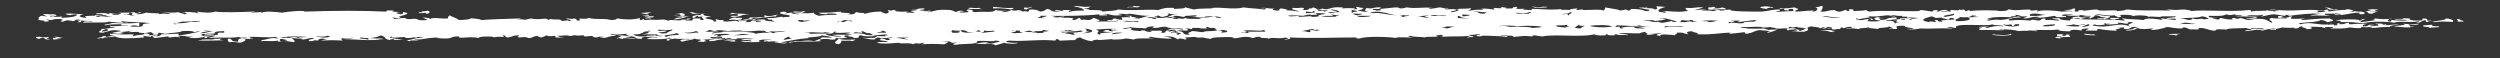 <?xml version="1.0" encoding="UTF-8" standalone="no"?><svg xmlns="http://www.w3.org/2000/svg" xmlns:xlink="http://www.w3.org/1999/xlink" clip-rule="evenodd" stroke-miterlimit="4.00" viewBox="0 0 474 11"><rect x="0" y="0" width="474" height="11" fill="#333333" stroke="none"/><desc>SVG generated by Keynote</desc><defs></defs><g transform="matrix(1.00, 0.00, -0.00, -1.00, 0.0, 11.0)"><path d="M 215.0 9.9 C 215.3 9.8 215.7 9.8 216.3 9.8 C 216.0 9.7 215.8 9.7 215.8 9.6 C 215.4 9.6 214.7 9.7 213.7 9.6 C 213.7 9.7 214.2 9.7 214.6 9.7 C 215.0 9.7 214.9 9.8 215.0 9.9 C 215.0 9.9 215.0 9.9 215.0 9.9 Z M 335.3 9.3 C 334.5 9.3 335.4 9.5 335.7 9.6 C 335.8 9.5 335.8 9.5 336.2 9.5 C 336.2 9.7 335.5 9.7 334.9 9.8 C 332.6 9.7 334.3 9.3 335.3 9.3 C 335.3 9.3 335.3 9.3 335.3 9.3 Z M 448.9 9.2 C 450.7 9.2 448.7 8.9 448.4 8.8 C 449.3 8.8 448.6 8.4 449.7 8.4 C 449.9 8.5 450.3 8.6 450.5 8.7 C 450.1 8.7 449.4 8.7 449.3 8.8 C 449.9 8.8 450.8 8.7 451.0 8.8 C 449.5 8.9 450.7 9.1 451.0 9.2 C 449.7 9.2 449.3 9.4 448.9 9.2 C 448.9 9.2 448.9 9.2 448.9 9.2 Z M 80.3 8.7 C 79.7 8.7 79.3 8.7 79.4 8.5 C 80.0 8.5 80.3 8.5 80.7 8.6 C 80.8 8.5 80.6 8.4 81.1 8.4 C 81.7 8.6 81.4 8.9 81.1 9.0 C 81.0 8.8 79.1 8.9 80.3 8.7 C 80.3 8.7 80.3 8.7 80.3 8.7 Z M 128.1 8.3 C 129.8 8.4 128.2 7.9 129.8 8.0 C 129.8 8.2 130.0 8.5 129.0 8.5 C 128.9 8.4 128.3 8.4 128.1 8.3 C 128.1 8.3 128.1 8.3 128.1 8.3 Z M 401.0 7.3 C 401.0 7.5 402.1 7.4 401.8 7.6 C 401.3 7.6 400.7 7.6 400.1 7.6 C 400.0 7.5 400.2 7.3 401.0 7.3 C 401.0 7.3 401.0 7.3 401.0 7.3 Z M 461.6 6.8 C 463.5 7.1 465.6 6.7 465.0 6.9 C 465.7 7.2 463.6 7.7 463.7 7.4 C 463.5 7.1 460.1 6.9 461.6 6.8 C 461.6 6.8 461.6 6.8 461.6 6.8 Z M 345.1 5.2 C 347.1 5.3 346.7 4.7 348.0 5.0 C 347.6 5.0 347.3 5.1 347.2 5.2 C 347.5 5.2 348.0 5.2 348.0 5.2 C 347.1 5.3 345.9 5.4 345.1 5.2 C 345.1 5.2 345.1 5.2 345.1 5.2 Z M 186.2 9.3 C 185.9 9.3 185.7 9.4 185.7 9.5 C 184.4 9.4 184.4 9.6 183.6 9.5 C 183.6 9.2 184.7 9.3 185.7 9.3 C 185.8 9.3 186.1 9.2 186.2 9.3 C 186.2 9.3 186.2 9.3 186.2 9.3 Z M 148.9 8.4 C 148.9 8.6 149.7 8.7 148.5 8.8 C 147.1 8.5 148.3 8.3 149.7 8.1 C 149.7 8.0 149.7 7.9 149.7 7.8 C 149.2 7.8 148.8 7.8 148.5 7.7 C 148.2 8.1 147.3 7.4 145.1 7.6 C 146.1 7.5 145.0 7.2 146.4 7.3 C 146.0 7.1 146.9 7.1 146.8 6.9 C 146.2 7.0 144.7 7.0 145.1 7.3 C 144.3 7.3 143.8 7.3 143.4 7.2 C 142.8 7.0 144.7 7.2 144.2 6.9 C 143.8 6.9 143.7 6.9 143.4 6.8 C 143.3 6.9 143.5 7.1 143.0 7.1 C 141.6 7.0 143.2 6.8 141.3 6.8 C 141.2 6.9 141.7 6.9 141.7 7.1 C 140.8 7.2 140.9 7.0 140.0 7.2 C 139.8 7.0 140.6 6.9 140.0 6.9 C 139.5 7.3 138.2 6.7 137.0 7.0 C 137.8 7.5 136.8 6.9 135.7 7.4 C 135.5 7.3 136.3 6.9 135.3 6.9 C 135.7 7.5 131.9 7.4 134.9 7.9 C 133.3 7.9 132.8 8.4 134.0 8.4 C 131.2 8.3 132.1 8.6 131.1 8.7 C 130.0 8.7 131.7 8.5 131.1 8.4 C 132.2 8.4 131.9 8.2 132.8 8.4 C 132.8 8.2 133.0 8.2 133.2 8.1 C 132.1 8.3 130.7 7.9 131.5 7.6 C 132.1 7.7 131.6 7.9 132.4 8.0 C 132.1 7.6 133.2 8.0 133.2 7.8 C 132.7 7.5 134.3 7.2 132.8 7.2 C 132.8 7.3 132.8 7.4 132.8 7.5 C 132.4 7.5 131.9 7.5 131.5 7.5 C 131.2 7.3 131.4 7.1 131.1 7.1 C 130.4 7.1 130.0 7.1 129.8 7.2 C 130.7 7.3 131.7 7.5 130.2 7.5 C 130.8 7.1 128.2 7.4 129.4 7.2 C 127.8 7.0 127.0 7.4 126.9 7.1 C 126.0 7.1 126.6 7.3 125.6 7.3 C 124.0 7.1 124.3 7.4 122.2 7.2 C 121.9 7.6 122.0 7.2 121.3 7.2 C 121.3 7.3 121.3 7.4 121.3 7.6 C 120.6 7.3 118.9 7.2 117.1 7.5 C 116.7 7.4 117.0 7.2 115.8 7.2 C 114.6 7.6 113.1 7.2 111.6 7.6 C 111.5 7.4 110.5 7.4 109.9 7.5 C 109.7 7.4 110.4 7.1 109.5 7.1 C 108.8 7.3 110.0 7.4 108.6 7.5 C 108.8 7.2 107.4 7.7 107.4 7.4 C 107.8 7.3 108.2 7.2 108.6 7.2 C 108.1 7.2 108.2 7.0 107.8 7.0 C 107.9 7.3 106.8 7.0 106.5 7.0 C 106.5 7.1 106.4 7.2 106.1 7.3 C 105.3 7.3 104.8 7.3 104.4 7.4 C 103.4 7.3 104.9 7.2 104.0 7.2 C 103.5 7.8 102.6 7.1 100.6 7.5 C 100.1 7.3 99.3 7.2 98.0 7.2 C 97.9 7.3 99.3 7.2 99.3 7.4 C 97.4 7.3 99.6 7.5 98.4 7.5 C 95.8 7.4 94.1 7.4 91.2 7.2 C 91.3 7.4 89.1 7.6 89.1 7.5 C 89.7 7.4 87.9 7.2 87.0 7.2 C 86.8 7.5 85.4 7.9 85.3 8.1 C 85.0 7.9 85.0 7.9 84.9 7.5 C 83.3 7.4 82.5 7.8 81.5 7.4 C 81.6 7.6 80.8 7.6 80.2 7.7 C 80.4 7.5 80.8 7.4 81.1 7.2 C 80.3 7.2 80.1 7.1 79.4 7.2 C 78.6 7.8 77.4 7.0 76.8 7.6 C 75.6 7.6 75.8 7.4 74.7 7.4 C 74.8 7.5 74.6 7.6 74.3 7.7 C 75.1 7.6 75.6 7.4 76.0 7.7 C 74.3 7.8 79.1 8.4 76.4 8.7 C 76.3 8.5 76.6 8.4 76.0 8.3 C 74.5 8.5 75.4 8.7 76.0 8.7 C 75.0 8.8 73.9 8.7 74.7 9.0 C 72.4 9.1 73.9 8.9 73.0 8.8 C 68.8 9.0 63.5 9.0 57.8 8.8 C 57.6 9.1 54.5 8.8 53.5 8.6 C 51.9 8.8 50.2 8.9 49.7 8.6 C 49.4 8.9 47.7 8.4 47.6 8.7 C 48.3 8.6 48.7 8.8 48.0 8.8 C 45.7 8.7 42.2 8.6 40.8 8.8 C 40.0 8.5 38.4 8.6 37.4 8.8 C 37.2 8.6 38.1 8.5 37.4 8.5 C 37.2 8.7 35.0 8.8 34.5 8.7 C 35.1 8.7 35.9 8.4 34.9 8.3 C 34.9 8.5 33.7 8.5 34.0 8.7 C 32.6 8.5 31.8 8.7 30.6 8.6 C 31.6 8.6 32.2 8.5 32.3 8.3 C 31.5 8.4 30.9 8.5 30.2 8.3 C 30.4 8.6 29.1 8.4 27.7 8.6 C 27.3 8.5 27.0 8.3 26.0 8.3 C 25.4 8.5 27.7 8.6 26.4 8.7 C 26.4 8.5 25.3 8.4 25.6 8.7 C 24.1 8.5 23.3 8.7 22.2 8.5 C 23.7 8.6 22.5 8.2 22.2 8.2 C 21.8 8.2 21.3 8.2 21.3 8.3 C 21.3 8.4 22.1 8.3 22.2 8.4 C 21.1 8.3 20.8 8.7 20.5 8.5 C 20.9 8.5 21.0 8.4 20.5 8.3 C 20.4 8.7 17.3 8.5 18.4 8.3 C 18.4 8.4 19.5 8.4 19.6 8.3 C 19.3 8.1 17.6 8.3 18.0 8.0 C 18.9 8.0 18.9 8.2 20.1 8.1 C 20.2 7.9 20.9 7.9 21.3 7.8 C 19.4 7.8 19.0 8.1 18.8 7.8 C 18.0 7.8 18.5 8.1 17.1 8.0 C 15.1 7.9 16.8 7.7 16.3 7.6 C 14.5 7.8 15.1 8.1 15.8 8.3 C 14.4 8.3 14.0 8.5 12.4 8.4 C 12.5 8.3 12.7 8.2 13.3 8.1 C 13.3 8.2 14.7 8.4 14.6 8.2 C 14.4 7.8 13.3 7.7 11.6 7.6 C 12.0 8.0 12.0 7.8 10.3 7.8 C 10.6 8.1 9.5 7.7 9.4 8.0 C 9.5 8.0 10.1 8.0 10.7 8.0 C 10.7 8.2 10.5 8.3 9.9 8.3 C 9.5 8.2 9.2 8.4 8.2 8.3 C 8.1 8.1 8.9 8.0 9.0 7.9 C 8.5 7.9 8.3 8.0 7.8 8.0 C 7.3 7.8 7.3 7.5 7.3 7.2 C 8.0 7.1 9.0 7.1 8.2 6.9 C 10.7 6.9 8.1 7.3 9.0 7.3 C 10.1 7.0 9.5 7.4 11.1 7.4 C 11.6 7.4 11.8 7.3 12.0 7.2 C 11.9 7.2 10.9 6.9 12.0 6.9 C 12.3 7.1 12.8 7.2 13.7 7.2 C 13.7 7.1 11.9 7.0 13.7 7.0 C 14.6 7.0 13.8 7.3 15.0 7.3 C 15.0 7.2 15.3 7.2 15.4 7.1 C 13.7 7.2 15.7 6.9 14.6 6.8 C 16.1 6.7 14.8 7.1 15.8 7.1 C 15.8 6.9 17.5 7.2 17.5 6.9 C 16.9 7.0 15.6 7.0 15.8 6.7 C 16.9 6.8 22.1 6.6 20.1 7.0 C 20.8 6.8 24.6 6.5 24.3 6.7 C 23.2 6.6 23.2 6.8 23.0 7.0 C 25.1 6.7 26.2 6.9 28.5 6.6 C 26.0 6.5 27.9 6.1 26.4 5.9 C 25.8 6.0 24.9 5.9 24.7 6.0 C 25.0 6.3 26.0 6.2 26.4 6.0 C 26.4 6.2 26.4 6.5 26.4 6.7 C 23.7 6.4 22.2 6.7 20.9 6.6 C 22.0 6.6 18.8 6.3 20.1 6.2 C 20.6 6.4 21.9 6.4 23.0 6.4 C 23.0 6.4 23.0 6.3 23.0 6.2 C 23.5 6.2 24.2 6.2 24.3 6.1 C 22.7 6.2 21.9 5.9 20.9 6.1 C 20.9 6.1 20.9 6.0 20.9 5.9 C 20.6 5.9 20.4 5.9 20.5 5.9 C 21.0 5.9 21.7 5.9 21.8 5.8 C 20.6 5.7 20.4 5.5 19.2 5.5 C 19.5 5.2 17.8 4.8 19.6 4.8 C 19.9 5.0 20.9 5.1 20.9 5.2 C 21.4 5.3 22.5 5.3 23.0 5.1 C 22.5 5.0 21.4 4.9 21.3 4.7 C 22.2 4.6 22.9 4.5 23.5 4.8 C 21.6 4.9 24.4 5.0 25.1 5.2 C 24.9 5.1 24.5 5.0 24.3 4.9 C 25.7 4.9 26.3 5.1 26.4 4.8 C 28.1 4.6 27.7 4.9 28.9 4.9 C 28.2 4.6 29.7 4.8 28.9 4.4 C 30.9 4.4 29.5 4.7 30.2 4.8 C 30.8 4.7 30.9 4.6 31.5 4.6 C 32.4 4.8 34.2 4.8 34.5 5.1 C 35.3 5.1 35.4 5.2 36.2 5.1 C 36.4 5.1 36.6 5.0 37.0 4.9 C 37.1 5.0 37.7 5.1 37.9 5.0 C 35.7 4.6 36.3 4.6 34.0 4.3 C 33.9 4.5 33.5 4.5 34.0 4.6 C 32.5 4.6 32.0 4.5 30.6 4.5 C 30.5 4.3 30.2 4.0 28.9 4.2 C 29.2 3.9 28.9 3.9 29.4 3.8 C 30.1 3.9 31.0 4.0 31.9 4.1 C 32.0 4.0 31.8 3.9 32.3 3.9 C 32.8 4.0 33.5 4.1 34.1 3.9 C 34.1 4.1 33.9 4.1 33.6 4.2 C 35.7 4.3 35.0 3.9 36.6 4.1 C 36.3 3.9 35.3 4.0 36.2 3.8 C 37.6 3.7 38.0 3.9 38.7 4.0 C 38.8 3.9 38.7 3.8 39.1 3.8 C 40.2 4.0 36.9 4.3 38.7 4.6 C 38.8 4.3 40.6 4.4 40.8 4.6 C 40.3 4.8 39.2 4.5 39.1 4.7 C 42.4 4.7 39.2 5.0 42.5 5.1 C 42.5 5.0 42.5 4.9 42.5 4.8 C 41.2 4.9 41.2 4.7 41.3 4.4 C 40.1 4.4 39.6 4.1 38.7 4.3 C 39.1 3.8 39.6 4.2 40.8 4.3 C 40.8 4.0 39.7 4.0 39.6 3.8 C 42.3 4.0 42.9 3.7 45.5 4.0 C 44.9 3.7 46.9 4.0 46.8 3.8 C 44.5 3.8 45.4 3.2 45.1 3.1 C 43.6 3.1 44.2 3.6 43.4 3.7 C 43.0 3.5 43.2 3.3 43.4 3.0 C 44.7 3.1 44.5 3.0 45.5 2.9 C 46.4 3.1 47.1 3.6 45.9 3.7 C 46.2 3.7 47.9 3.5 48.0 3.7 C 46.4 3.7 48.2 3.8 47.2 4.0 C 48.5 4.1 50.8 3.8 52.3 4.0 C 52.2 3.9 52.7 3.9 52.7 3.7 C 51.1 4.0 50.8 3.4 49.3 3.4 C 50.0 3.4 49.6 3.2 49.3 3.2 C 50.8 3.3 51.6 3.1 52.7 3.3 C 52.7 3.2 52.7 3.2 52.7 3.1 C 54.5 3.3 54.3 3.2 55.7 3.0 C 56.2 3.1 55.5 3.6 55.3 3.8 C 55.9 3.7 58.4 3.7 57.0 3.5 C 58.4 3.5 58.0 3.8 59.5 3.8 C 59.5 3.5 58.2 3.6 58.6 3.2 C 60.0 3.2 59.2 3.5 60.3 3.3 C 60.4 3.5 60.4 3.7 61.6 3.7 C 60.8 3.5 61.7 3.6 62.0 3.5 C 61.5 3.4 61.0 3.4 60.8 3.3 C 62.9 3.4 63.3 3.4 65.0 3.3 C 64.4 3.6 65.3 3.7 64.1 3.8 C 65.2 3.6 66.5 3.9 67.1 3.8 C 66.5 3.7 65.4 3.7 65.0 3.6 C 68.4 3.5 70.1 3.2 73.0 3.6 C 72.5 3.6 71.8 3.5 71.7 3.6 C 72.1 3.6 72.6 3.6 72.6 3.7 C 71.6 3.7 70.6 3.7 70.1 3.8 C 69.1 3.7 70.6 3.6 69.6 3.5 C 69.5 3.7 67.7 3.6 68.4 3.9 C 70.0 3.6 71.5 3.9 72.2 4.3 C 73.7 3.8 72.3 3.8 73.9 3.4 C 73.9 3.5 74.2 3.6 74.7 3.6 C 74.2 3.3 76.2 3.5 76.4 3.5 C 75.7 3.6 72.9 3.8 74.3 4.1 C 73.6 3.5 77.6 4.3 76.8 3.8 C 78.6 3.7 78.0 4.1 79.0 3.8 C 79.0 3.9 78.9 4.0 79.4 4.0 C 79.9 4.0 80.1 3.9 80.3 3.9 C 77.7 3.7 78.5 3.4 76.8 3.4 C 77.1 3.4 77.4 3.4 77.3 3.3 C 77.3 3.3 77.3 3.2 77.7 3.2 C 77.8 3.5 79.0 3.2 79.4 3.4 C 78.9 3.4 78.4 3.4 78.6 3.5 C 80.7 3.5 80.3 3.8 83.2 3.9 C 82.3 3.8 83.5 3.7 84.5 3.7 C 85.9 3.7 85.3 4.1 87.0 4.1 C 86.9 3.5 88.8 4.2 90.8 3.8 C 90.6 4.1 93.3 4.2 93.8 3.9 C 93.9 4.1 94.8 4.0 95.5 4.0 C 95.7 4.2 94.9 4.2 95.5 4.3 C 96.1 4.2 95.5 4.0 96.3 3.9 C 97.2 4.0 97.1 4.3 98.4 4.3 C 98.5 4.0 97.7 4.1 98.4 3.9 C 99.6 4.0 100.7 4.0 99.7 3.8 C 101.5 3.7 100.6 4.2 102.3 4.2 C 101.8 4.1 101.8 4.0 102.7 3.9 C 103.3 4.1 103.4 4.2 103.6 4.3 C 104.1 4.1 103.9 4.1 105.3 4.2 C 105.3 4.1 105.3 4.0 105.3 3.9 C 105.9 3.9 106.8 3.8 106.9 3.9 C 105.8 3.9 106.1 4.1 105.7 4.2 C 106.8 4.2 109.1 4.5 107.4 4.2 C 109.0 4.1 108.2 4.4 109.5 4.3 C 108.7 4.1 109.4 4.3 110.7 4.3 C 110.6 3.9 111.6 4.2 112.4 4.2 C 112.3 4.0 112.5 3.9 113.3 3.9 C 113.2 4.0 113.7 4.1 114.5 4.0 C 114.5 3.9 112.8 3.8 114.5 3.8 C 115.4 3.9 115.4 4.2 116.7 4.2 C 117.0 4.4 115.5 4.3 115.8 4.6 C 116.9 4.3 117.2 4.5 118.8 4.6 C 118.2 4.1 121.9 4.0 120.1 3.8 C 120.6 3.8 121.4 3.5 121.8 3.7 C 121.2 3.8 122.2 4.0 122.2 4.0 C 122.9 4.0 124.7 4.1 124.7 3.9 C 123.1 4.0 123.1 3.8 122.6 3.6 C 125.0 3.5 127.0 3.6 126.9 3.9 C 126.9 3.8 127.2 3.8 127.3 3.7 C 126.4 3.7 125.9 3.3 126.9 3.3 C 126.7 3.6 127.4 3.6 128.1 3.7 C 128.1 3.5 131.2 3.8 130.7 3.5 C 129.4 3.7 128.4 3.3 129.4 3.1 C 130.2 3.4 131.9 3.5 131.5 3.7 C 131.9 3.6 132.4 3.5 132.8 3.5 C 133.1 3.2 132.2 3.3 132.4 3.1 C 133.0 3.1 133.9 3.0 134.0 3.1 C 132.4 3.2 134.9 3.3 133.2 3.5 C 134.3 3.5 134.5 3.6 135.3 3.6 C 135.3 3.5 135.7 3.5 135.7 3.5 C 135.0 3.6 134.3 3.5 134.5 3.2 C 136.0 3.2 135.7 3.5 137.0 3.5 C 137.4 3.3 139.1 3.0 140.0 3.1 C 138.3 3.1 140.1 3.3 139.1 3.4 C 137.6 3.2 137.2 3.5 136.6 3.7 C 137.3 3.8 138.6 3.9 138.7 3.6 C 137.9 3.6 137.9 3.7 137.4 3.8 C 137.5 3.6 137.7 3.5 138.3 3.5 C 139.0 3.6 140.6 3.5 139.5 3.8 C 140.6 3.6 141.8 3.9 142.9 3.7 C 141.7 3.7 140.8 3.6 140.4 3.4 C 141.4 3.3 142.5 3.6 142.5 3.4 C 142.4 3.2 140.7 3.2 140.4 3.1 C 141.7 2.8 143.8 3.5 142.1 3.0 C 142.8 3.0 143.9 3.0 144.2 3.1 C 143.3 3.2 144.3 3.5 144.7 3.5 C 145.4 3.5 146.1 3.5 146.4 3.4 C 145.2 3.5 144.3 3.2 145.1 3.1 C 145.3 3.3 145.5 3.1 145.9 3.1 C 146.0 3.2 147.3 3.1 147.6 3.2 C 147.5 3.1 146.9 3.1 146.8 3.0 C 147.6 2.9 148.7 2.6 149.3 2.9 C 148.8 2.9 148.1 2.9 148.1 3.0 C 150.2 3.3 150.9 3.6 153.5 3.8 C 153.2 3.8 153.1 3.9 153.1 3.9 C 154.8 4.0 155.9 4.1 155.7 4.3 C 156.7 4.2 157.2 4.1 157.8 3.9 C 156.7 3.8 156.3 4.0 155.7 3.9 C 156.1 3.8 154.8 3.4 154.4 3.2 C 152.6 3.5 152.4 3.1 150.6 3.2 C 151.1 3.0 149.2 3.2 149.7 2.9 C 151.5 3.3 153.1 3.0 155.7 3.2 C 155.3 3.4 155.0 3.5 156.1 3.6 C 157.7 3.7 156.9 3.4 158.2 3.5 C 158.8 3.7 158.0 3.7 158.6 3.8 C 159.1 3.7 160.3 3.7 160.7 4.0 C 159.0 3.9 161.1 4.2 159.9 4.3 C 160.5 4.3 160.8 4.3 161.2 4.3 C 159.5 4.1 162.9 4.0 161.6 3.8 C 164.0 3.7 161.8 4.4 163.7 4.3 C 162.8 4.2 164.0 4.1 165.4 4.1 C 165.8 4.4 167.2 4.4 168.4 4.5 C 167.8 4.3 167.3 4.3 168.4 4.2 C 167.8 4.1 166.8 4.1 166.3 4.2 C 166.3 4.1 166.1 4.0 165.8 3.9 C 167.2 3.9 166.6 3.8 167.1 3.7 C 167.5 3.8 168.5 3.8 168.8 3.9 C 168.8 3.9 169.2 3.9 169.2 3.8 C 167.4 3.8 169.5 3.5 168.4 3.4 C 167.6 3.4 168.1 3.7 167.1 3.6 C 166.1 3.3 167.9 3.3 168.4 3.1 C 167.6 2.9 166.6 3.2 166.3 2.9 C 167.3 2.6 169.1 2.8 170.5 2.9 C 170.4 2.6 172.8 3.0 173.0 2.6 C 173.3 2.7 173.5 2.8 173.9 2.8 C 174.3 2.6 174.7 2.9 175.2 2.9 C 175.2 2.8 175.1 2.7 174.7 2.6 C 176.5 2.7 176.9 2.7 179.0 2.6 C 179.3 2.7 179.7 2.9 179.8 3.1 C 179.3 3.1 178.9 3.2 178.5 3.2 C 181.4 3.3 179.5 2.6 181.5 3.0 C 181.4 2.9 180.1 2.6 181.1 2.5 C 182.9 2.8 185.4 2.5 185.3 3.2 C 186.9 3.4 188.0 3.0 188.7 3.3 C 189.2 3.3 189.4 3.2 189.6 3.1 C 189.1 3.0 188.5 2.9 187.9 2.7 C 186.9 2.9 186.5 2.6 187.4 3.0 C 186.0 3.0 185.6 2.8 184.9 2.7 C 186.8 2.6 188.6 2.8 188.7 2.4 C 189.4 2.6 189.9 2.7 190.4 2.9 C 190.6 2.7 192.8 2.6 193.0 2.9 C 191.5 2.8 189.9 3.1 191.3 3.3 C 194.9 3.1 196.9 3.6 200.1 3.3 C 200.2 3.4 200.0 3.6 200.6 3.6 C 200.6 3.5 200.7 3.4 201.0 3.3 C 202.0 3.3 202.6 3.4 203.9 3.4 C 203.9 3.6 204.1 3.8 204.8 3.9 C 205.2 3.6 206.6 3.1 207.4 3.2 C 206.6 3.2 207.6 3.5 208.2 3.5 C 207.7 3.2 212.0 3.8 210.8 3.5 C 212.5 3.5 213.2 3.6 213.3 3.7 C 213.9 3.7 214.4 3.6 215.0 3.5 C 215.4 3.9 218.4 3.6 218.8 3.8 C 217.7 3.7 217.5 4.1 218.4 4.0 C 218.9 3.8 221.7 3.6 222.2 3.7 C 222.0 3.8 221.8 4.0 220.5 4.1 C 222.7 4.2 222.7 3.8 223.4 3.5 C 223.4 3.9 224.4 3.6 224.7 3.5 C 225.4 3.7 224.7 3.6 224.7 3.9 C 225.5 3.9 225.8 4.0 226.8 4.0 C 226.5 3.8 227.7 3.9 228.1 3.9 C 228.3 3.8 228.9 3.7 229.8 3.6 C 228.5 4.0 235.2 4.1 233.6 3.8 C 234.9 3.6 234.9 4.1 236.6 4.0 C 236.9 3.9 237.9 4.0 237.0 3.8 C 238.3 3.7 237.5 4.1 239.1 4.0 C 238.4 3.6 240.8 4.0 240.4 3.6 C 241.1 4.1 242.4 3.5 243.8 3.9 C 243.8 3.8 244.1 3.8 244.2 3.7 C 244.4 3.6 242.6 3.5 243.8 3.5 C 245.2 3.7 244.4 3.7 244.6 3.9 C 248.5 3.7 253.2 3.9 257.4 3.9 C 256.9 3.8 256.9 3.7 257.8 3.7 C 259.0 4.2 263.8 4.0 264.6 3.8 C 265.0 4.1 267.5 3.8 267.9 3.9 C 267.4 3.9 266.5 4.2 267.5 4.2 C 268.2 3.9 269.1 4.1 270.1 3.9 C 270.5 4.2 273.6 3.8 272.2 4.3 C 272.8 4.3 273.1 4.4 273.4 4.4 C 273.5 4.1 274.1 4.2 273.0 4.0 C 275.8 4.2 276.5 4.0 278.6 4.2 C 278.9 4.0 277.3 3.9 278.6 3.9 C 278.6 3.9 278.6 4.0 278.6 4.0 C 279.0 4.0 279.2 3.9 279.4 4.0 C 279.3 4.2 278.6 4.1 278.6 4.4 C 279.6 4.3 280.3 4.7 280.7 4.4 C 279.2 4.4 280.2 3.9 281.1 4.2 C 280.3 4.3 284.4 4.2 285.7 4.0 C 286.4 4.3 284.3 4.1 284.5 4.3 C 286.9 4.2 286.7 4.3 287.0 4.0 C 288.4 4.1 288.8 4.3 290.4 4.1 C 291.3 4.2 289.9 4.3 290.8 4.3 C 291.4 4.3 291.7 4.1 292.5 4.1 C 294.8 4.6 300.1 3.8 302.7 4.6 C 301.7 4.4 303.0 4.2 304.4 4.3 C 304.5 4.4 304.3 4.5 304.8 4.5 C 304.7 4.3 305.2 4.3 306.1 4.3 C 306.2 4.4 306.0 4.5 306.5 4.5 C 306.9 4.2 308.0 4.5 308.6 4.3 C 308.9 4.6 307.1 4.5 306.9 4.7 C 309.1 4.8 309.5 4.6 311.2 4.7 C 310.3 4.7 311.8 4.9 312.0 5.0 C 311.7 4.7 313.0 4.6 312.0 4.4 C 312.6 4.4 313.6 4.4 313.7 4.5 C 313.4 4.5 312.9 4.5 312.9 4.6 C 313.6 4.5 314.6 4.8 315.0 4.6 C 314.5 4.6 314.1 4.5 314.1 4.3 C 314.3 4.3 314.6 4.2 315.0 4.1 C 313.8 4.7 317.3 4.4 317.5 4.3 C 317.9 4.7 318.1 4.7 317.9 4.8 C 319.4 4.9 319.2 4.6 320.1 4.5 C 319.8 4.8 319.5 5.0 320.9 5.1 C 320.6 4.8 322.3 4.9 321.8 4.5 C 325.3 4.4 326.0 4.8 328.1 4.8 C 328.2 4.7 327.5 4.6 328.1 4.6 C 329.1 4.7 330.0 4.8 330.7 4.9 C 331.2 4.7 330.5 4.7 331.1 4.6 C 332.6 4.8 332.3 5.1 333.6 5.3 C 335.3 5.1 334.7 5.3 335.7 5.0 C 335.3 5.0 334.7 4.9 335.3 4.8 C 336.4 5.1 336.8 5.3 337.0 5.4 C 336.3 5.4 335.7 5.4 335.3 5.3 C 335.1 5.5 334.0 5.5 334.9 5.6 C 333.8 5.6 332.6 5.5 331.1 5.6 C 331.6 5.8 329.7 5.6 330.2 5.9 C 332.0 5.8 332.4 6.0 334.0 5.9 C 333.7 5.7 335.4 5.8 335.7 5.9 C 335.7 5.7 336.9 5.8 336.6 5.6 C 337.9 5.5 337.8 5.7 339.1 5.6 C 339.2 5.7 339.0 5.9 339.5 5.9 C 340.0 5.6 340.4 6.0 340.8 5.9 C 340.5 5.7 342.4 5.8 342.5 5.6 C 342.0 5.6 341.3 5.6 341.2 5.6 C 343.3 5.6 341.6 5.3 341.2 5.1 C 341.3 5.3 340.6 5.6 340.4 5.4 C 342.1 5.2 338.0 5.0 339.5 5.1 C 340.9 5.1 340.8 4.9 342.1 5.0 C 343.7 5.4 341.8 5.7 343.4 6.0 C 344.3 5.8 345.0 5.9 345.1 5.6 C 345.3 5.7 345.5 5.8 345.9 5.9 C 346.3 5.7 344.7 5.6 345.9 5.6 C 346.6 5.6 345.8 5.9 347.2 5.9 C 347.8 5.7 345.5 5.6 346.8 5.6 C 348.1 5.9 346.5 5.4 348.0 5.4 C 348.1 5.5 348.4 5.5 348.9 5.5 C 349.0 5.6 348.8 5.8 349.3 5.8 C 349.6 5.4 349.9 6.0 351.0 5.9 C 351.6 5.6 349.8 5.7 350.2 5.5 C 351.4 5.8 352.2 5.4 352.7 5.5 C 351.6 5.7 354.3 5.6 354.4 5.9 C 354.1 5.6 354.7 5.7 356.1 5.5 C 356.2 5.9 357.8 5.6 358.2 6.0 C 358.4 5.8 358.8 5.8 359.0 5.6 C 358.5 5.6 358.0 5.6 358.2 5.5 C 358.6 5.5 359.0 5.5 359.5 5.5 C 360.2 5.7 358.4 6.2 361.2 6.1 C 360.9 5.8 362.1 5.8 362.8 5.6 C 362.8 5.4 361.7 5.6 361.6 5.5 C 362.6 5.3 363.5 5.5 364.1 5.6 C 365.8 5.5 367.7 5.7 370.1 5.6 C 370.6 5.8 368.1 5.7 369.7 5.9 C 370.3 5.9 370.0 5.7 370.9 5.7 C 370.1 6.8 377.3 5.9 377.7 6.4 C 378.0 6.1 380.0 6.3 379.8 6.0 C 378.5 6.2 377.5 5.9 376.8 5.7 C 375.6 5.9 378.0 6.0 376.8 6.0 C 376.7 5.9 375.0 6.0 375.2 5.8 C 377.0 5.8 374.2 5.6 375.6 5.3 C 377.3 5.4 380.6 5.1 379.8 5.4 C 379.8 5.3 379.1 5.3 379.0 5.4 C 380.9 5.5 382.0 5.3 382.8 5.1 C 383.7 5.3 387.1 5.0 386.2 5.1 C 386.5 5.4 384.2 5.1 384.5 5.3 C 388.0 5.4 388.1 5.2 390.4 5.4 C 389.7 5.1 392.8 5.0 392.5 5.1 C 392.5 5.3 393.2 5.5 394.7 5.2 C 394.4 5.5 395.2 5.6 395.9 5.6 C 396.3 5.4 395.3 5.4 395.5 5.2 C 396.2 5.2 396.9 5.2 397.6 5.2 C 397.7 5.3 397.5 5.5 398.0 5.5 C 398.8 5.3 401.7 5.1 401.4 5.2 C 400.2 5.6 403.4 5.5 401.4 5.7 C 402.0 5.7 402.0 5.8 402.7 5.8 C 402.7 5.7 402.7 5.6 402.7 5.5 C 404.3 5.4 403.5 5.9 404.8 5.9 C 404.9 5.8 405.5 5.7 405.7 5.6 C 405.1 5.6 405.1 5.7 404.4 5.7 C 405.2 5.3 403.0 5.5 403.1 5.2 C 404.6 5.2 404.6 5.4 405.2 5.6 C 407.1 5.4 406.2 5.5 408.2 5.6 C 408.2 5.4 407.7 5.4 407.8 5.3 C 410.2 5.4 409.9 5.9 411.6 5.7 C 411.2 5.7 409.7 5.9 410.8 5.9 C 411.9 5.8 412.2 5.6 413.7 5.6 C 413.8 5.6 413.7 5.8 414.2 5.8 C 414.8 5.7 414.8 5.5 415.4 5.4 C 415.5 5.5 416.3 5.4 416.7 5.4 C 417.2 5.6 416.5 5.6 417.1 5.7 C 418.4 5.7 419.0 5.1 420.1 5.2 C 420.0 5.6 421.2 5.4 422.2 5.4 C 422.4 5.7 424.6 5.6 426.0 5.7 C 425.7 5.5 427.2 5.6 426.8 5.3 C 426.1 5.3 425.8 5.3 425.6 5.1 C 427.2 5.1 427.7 5.6 429.0 5.2 C 429.6 5.4 430.4 5.6 431.5 5.6 C 431.6 5.5 429.5 5.4 430.7 5.3 C 430.8 5.4 431.1 5.4 431.5 5.3 C 431.3 5.6 432.2 5.6 432.8 5.8 C 433.8 5.6 435.8 5.9 434.9 5.6 C 436.5 5.6 435.4 6.0 436.6 6.0 C 436.0 5.7 438.1 5.7 437.0 5.5 C 438.7 5.4 438.5 5.8 437.9 5.9 C 439.4 6.0 439.7 5.8 440.4 5.9 C 439.7 5.7 442.0 5.6 440.8 5.7 C 440.5 6.0 442.2 5.8 442.5 5.9 C 442.0 5.8 442.8 5.8 441.7 5.6 C 442.8 5.6 444.5 5.5 445.5 5.8 C 446.9 5.6 448.2 5.6 447.6 5.9 C 448.9 5.8 448.4 5.8 449.8 5.9 C 449.8 5.8 449.4 5.8 449.3 5.7 C 451.1 5.7 450.8 5.9 453.2 5.9 C 452.9 6.2 454.4 6.2 454.8 6.4 C 453.9 6.3 453.1 6.3 452.3 6.2 C 452.1 6.3 452.9 6.4 452.3 6.4 C 452.2 6.3 451.8 6.3 451.5 6.3 C 453.0 6.5 449.5 6.7 450.6 6.4 C 450.6 6.5 450.7 6.5 451.0 6.5 C 450.7 6.3 450.7 6.4 451.0 6.1 C 450.2 6.2 449.6 5.9 449.3 6.1 C 449.4 6.2 450.1 6.2 450.2 6.3 C 448.2 6.4 449.6 6.0 448.1 6.0 C 447.7 6.3 448.5 6.4 448.9 6.5 C 447.5 6.5 446.3 6.5 445.9 6.4 C 444.6 6.4 446.0 6.6 445.1 6.7 C 444.6 6.6 444.7 6.4 443.8 6.4 C 442.9 6.5 444.4 6.5 443.4 6.6 C 442.4 6.4 444.1 6.2 442.5 6.2 C 442.9 6.6 441.1 6.1 441.3 6.4 C 442.2 6.3 442.2 6.7 441.7 6.4 C 439.6 6.1 438.2 7.0 436.2 6.4 C 436.2 6.5 435.8 6.5 435.8 6.6 C 437.3 6.8 439.6 6.8 440.0 7.2 C 441.2 7.1 441.0 6.8 441.3 6.8 C 442.7 7.1 442.6 7.1 441.7 7.5 C 439.3 7.5 438.2 7.3 436.6 7.2 C 435.8 7.4 436.7 7.3 437.0 7.5 C 432.0 7.2 435.8 7.9 434.1 7.9 C 434.1 7.7 433.7 7.7 433.2 7.6 C 433.2 7.7 432.5 7.7 432.4 7.8 C 432.7 7.8 432.9 7.9 432.8 8.0 C 431.5 8.0 432.0 7.8 432.0 7.6 C 432.9 7.7 433.5 7.6 433.7 7.5 C 432.4 7.6 431.5 7.4 430.7 7.6 C 429.5 7.3 431.3 6.9 430.7 6.7 C 430.9 6.5 429.9 7.3 429.0 7.4 C 427.5 7.4 427.4 7.6 426.0 7.6 C 425.6 7.4 427.4 7.5 427.3 7.3 C 426.9 7.3 426.8 7.3 426.4 7.2 C 425.4 7.3 425.5 7.5 424.7 7.6 C 424.3 7.3 424.1 7.5 423.5 7.6 C 422.5 7.4 424.0 7.4 423.0 7.3 C 422.0 7.3 421.3 7.6 420.9 7.6 C 420.8 7.5 421.0 7.3 420.5 7.3 C 419.3 7.5 419.0 7.5 420.5 7.6 C 419.2 7.6 418.6 7.7 418.8 8.0 C 420.8 8.0 421.3 7.9 422.2 8.3 C 422.6 8.0 423.2 8.2 423.9 8.3 C 423.4 7.9 424.8 8.3 425.2 8.0 C 424.7 8.0 424.2 8.0 423.9 7.9 C 426.0 7.9 426.0 7.9 427.7 7.6 C 427.7 7.7 427.9 7.7 428.1 7.8 C 427.6 7.9 426.1 7.8 426.0 8.0 C 427.2 8.3 427.6 7.9 429.0 8.2 C 429.6 8.0 427.9 7.9 429.0 7.9 C 429.5 8.0 430.2 8.2 431.1 8.3 C 432.0 8.2 432.5 8.1 433.2 8.0 C 433.3 8.1 433.4 8.2 434.1 8.2 C 434.0 8.1 433.3 8.0 434.1 8.0 C 436.3 8.3 437.8 8.5 440.0 8.4 C 439.2 8.3 437.5 8.0 438.3 8.0 C 439.3 8.2 440.7 7.9 441.7 8.1 C 442.0 8.2 440.5 8.0 440.8 8.4 C 441.8 8.4 442.5 8.4 442.9 8.5 C 442.9 8.4 444.1 8.4 443.8 8.2 C 443.0 8.2 442.7 8.5 442.5 8.4 C 443.2 7.7 445.6 8.6 447.2 8.6 C 448.2 8.5 446.4 8.4 447.6 8.3 C 448.4 8.2 448.8 8.7 447.6 8.8 C 446.8 8.7 446.5 9.0 446.3 8.8 C 446.0 8.8 445.5 8.8 445.5 8.8 C 446.1 8.9 446.0 9.0 446.3 9.1 C 445.5 9.0 445.4 9.5 444.6 9.2 C 445.1 9.2 445.3 9.1 445.5 9.1 C 443.2 9.2 442.5 8.9 441.3 8.8 C 442.0 9.0 441.2 8.9 441.3 9.2 C 442.2 9.1 444.1 9.2 442.9 9.3 C 442.2 9.0 441.6 9.8 440.8 9.5 C 441.4 9.5 441.3 9.3 441.7 9.2 C 440.8 9.2 440.8 9.0 440.0 9.0 C 437.2 9.4 435.1 8.7 430.7 9.2 C 429.1 9.2 432.1 9.1 432.0 8.9 C 431.5 8.9 431.4 8.9 431.1 8.8 C 431.0 9.1 430.3 8.8 429.8 9.1 C 429.9 8.8 427.8 9.1 426.8 8.8 C 426.8 8.9 426.9 9.1 426.4 9.1 C 423.3 8.7 417.7 9.2 415.4 8.9 C 415.5 9.1 414.4 9.1 414.2 9.2 C 412.7 9.2 413.3 9.0 411.2 9.2 C 410.1 9.3 411.4 9.1 411.6 9.0 C 408.4 9.1 405.6 8.9 403.5 9.2 C 402.5 9.2 403.5 9.0 401.4 8.9 C 401.4 9.3 398.1 8.7 397.6 9.2 C 396.3 9.2 394.0 8.7 395.1 9.1 C 393.3 9.1 394.5 8.8 393.8 8.8 C 392.6 8.8 394.2 9.4 393.0 9.4 C 393.1 9.1 392.0 9.2 391.3 9.0 C 392.2 9.0 392.8 9.0 393.0 8.8 C 392.1 9.0 392.2 8.8 390.9 8.8 C 389.9 9.0 387.0 9.2 386.2 8.8 C 386.1 9.0 386.4 9.0 386.6 9.1 C 385.8 9.1 384.8 8.8 384.9 9.2 C 383.0 9.2 382.2 8.9 381.1 9.2 C 380.3 9.3 381.4 8.9 379.0 8.9 C 378.9 9.1 374.6 9.1 373.5 8.9 C 373.4 9.3 373.2 8.9 372.6 8.9 C 372.5 9.0 372.7 9.1 372.2 9.2 C 372.1 9.1 371.7 9.1 371.4 9.2 C 371.6 8.8 369.8 9.3 369.7 9.0 C 370.0 9.0 370.0 8.8 369.7 8.8 C 369.5 9.0 367.8 8.6 368.0 8.8 C 368.3 8.9 369.5 8.9 369.2 9.1 C 367.6 9.2 368.2 8.8 367.1 8.8 C 367.2 8.9 367.8 9.0 367.1 9.1 C 365.9 9.0 367.0 9.0 366.3 8.8 C 365.7 8.9 364.5 9.1 364.1 9.1 C 364.2 9.1 363.9 8.9 363.7 8.9 C 361.5 8.8 356.6 9.1 354.4 8.8 C 354.2 8.9 353.8 8.9 354.0 9.1 C 352.7 8.9 352.8 9.0 351.4 8.9 C 351.4 9.0 351.4 9.1 351.4 9.2 C 349.7 9.4 351.3 8.9 350.2 8.9 C 350.0 9.5 349.5 8.7 348.5 8.8 C 348.3 8.9 347.8 8.9 348.0 9.1 C 346.4 9.1 346.5 8.7 345.1 8.8 C 345.4 8.9 345.7 9.6 345.5 9.9 C 345.2 9.8 344.8 9.7 344.2 9.6 C 345.0 9.4 344.5 8.5 342.5 8.8 C 343.6 8.7 344.0 8.8 343.8 9.0 C 342.3 9.0 341.7 8.8 340.4 8.8 C 340.2 9.1 341.2 9.1 340.8 9.4 C 340.5 9.4 340.3 9.5 340.4 9.6 C 339.0 9.5 339.0 9.3 337.4 9.5 C 337.4 9.3 337.8 9.3 338.3 9.4 C 338.2 9.2 338.2 9.0 339.1 9.0 C 339.3 9.1 338.7 9.4 340.0 9.3 C 340.0 9.2 340.0 9.0 340.0 8.9 C 339.0 8.9 336.8 8.7 336.6 8.8 C 337.1 8.9 337.8 9.0 337.4 9.2 C 335.8 9.2 335.4 8.9 334.0 8.8 C 331.7 8.8 327.6 8.8 328.1 9.2 C 326.7 9.1 327.2 9.0 326.0 9.0 C 326.4 9.3 324.6 9.1 324.7 9.3 C 326.2 9.2 325.8 9.3 327.3 9.2 C 327.2 9.4 327.0 9.5 326.4 9.6 C 326.3 9.4 325.7 9.4 324.7 9.4 C 324.9 9.4 325.8 9.7 324.7 9.7 C 324.6 9.6 324.4 9.6 323.9 9.6 C 323.9 9.5 323.9 9.4 323.9 9.2 C 324.5 9.2 325.2 9.1 325.6 9.0 C 325.2 9.0 325.1 8.9 324.7 8.9 C 324.5 9.1 322.7 8.9 322.6 9.1 C 323.3 9.1 323.8 9.2 323.0 9.2 C 322.9 9.2 321.7 9.1 321.3 9.2 C 322.8 9.4 322.2 9.4 323.0 9.6 C 321.3 9.7 321.6 9.4 319.6 9.5 C 319.6 9.3 319.6 9.1 320.1 9.0 C 318.8 8.5 316.0 9.0 315.0 8.9 C 315.7 8.9 316.4 8.6 315.4 8.6 C 315.4 8.7 314.7 8.7 314.5 8.8 C 314.2 9.2 315.1 9.5 315.8 9.7 C 315.0 9.7 314.9 9.8 314.1 9.8 C 313.9 9.6 314.7 9.3 313.7 9.2 C 313.5 9.6 311.9 9.3 311.6 9.6 C 312.3 9.5 312.7 9.7 312.0 9.7 C 312.1 9.5 310.8 9.6 310.7 9.5 C 311.9 9.4 312.1 9.1 312.9 9.2 C 312.0 9.1 313.5 8.9 312.0 8.9 C 311.4 9.1 311.0 9.3 309.5 9.3 C 308.9 9.3 309.4 9.0 308.6 9.0 C 308.8 9.2 307.2 9.3 308.2 9.1 C 307.6 9.1 307.3 9.0 306.9 9.0 C 307.8 9.2 303.8 9.5 304.4 9.7 C 304.4 9.4 304.2 9.1 304.0 9.0 C 303.2 9.3 302.3 9.1 300.1 9.1 C 300.2 9.4 299.8 9.1 298.9 9.1 C 298.7 9.3 299.5 9.4 298.9 9.4 C 297.9 9.3 297.8 9.3 297.6 9.1 C 296.9 9.2 296.3 9.1 295.9 9.1 C 295.9 9.2 296.1 9.2 296.3 9.3 C 293.5 9.0 292.0 9.4 289.6 9.3 C 290.6 9.4 290.8 9.0 290.0 9.1 C 289.5 9.1 289.0 9.2 288.7 9.2 C 289.3 9.5 289.1 9.3 287.9 9.3 C 286.8 9.4 288.3 9.7 287.4 9.7 C 286.5 9.6 287.1 9.5 286.6 9.4 C 286.2 9.4 285.7 9.4 285.3 9.4 C 286.1 9.5 285.2 9.6 284.5 9.7 C 285.0 9.4 284.7 9.4 283.2 9.5 C 283.0 9.3 283.8 9.3 283.2 9.2 C 282.9 9.2 281.7 9.5 280.7 9.3 C 281.0 9.3 281.2 9.2 281.1 9.1 C 280.0 9.3 279.1 9.0 278.1 8.9 C 279.1 9.1 278.6 9.3 279.0 9.5 C 278.0 9.2 276.8 9.5 276.0 9.2 C 277.4 9.3 276.0 8.7 275.1 8.7 C 274.9 9.0 276.5 8.9 276.0 9.2 C 275.5 9.4 274.4 9.1 273.9 9.3 C 274.0 9.5 274.6 9.3 274.7 9.4 C 273.9 9.4 275.0 9.5 274.3 9.5 C 273.9 9.3 273.4 9.6 273.0 9.6 C 272.5 9.6 271.4 9.2 270.9 9.4 C 270.9 9.5 271.7 9.5 271.7 9.5 C 269.4 9.7 268.7 9.3 266.7 9.6 C 266.4 9.5 266.0 9.4 265.4 9.4 C 265.4 9.5 265.1 9.6 264.6 9.6 C 263.6 9.5 262.7 9.4 261.6 9.3 C 261.8 9.1 262.3 9.0 260.8 9.0 C 260.7 9.1 261.3 9.1 260.8 9.1 C 260.8 9.1 260.4 9.1 260.3 9.1 C 260.3 9.2 260.3 9.3 260.3 9.3 C 260.8 9.3 261.2 9.3 261.6 9.3 C 261.5 9.4 261.7 9.6 262.0 9.6 C 260.1 9.7 260.3 9.2 259.1 9.5 C 258.9 9.1 258.4 9.0 259.5 8.7 C 258.4 8.8 257.7 8.9 257.4 9.1 C 258.6 9.1 258.2 9.4 258.6 9.5 C 257.8 9.5 257.8 9.6 257.4 9.7 C 256.4 9.5 258.4 9.3 256.5 9.2 C 257.9 9.5 255.3 9.5 254.4 9.4 C 254.6 9.5 254.9 9.5 254.4 9.6 C 251.9 9.8 252.1 8.9 250.6 9.4 C 250.7 9.2 250.0 9.2 249.7 9.1 C 251.0 9.1 251.3 9.0 251.8 9.0 C 251.7 8.9 251.4 8.9 251.0 8.8 C 251.0 9.0 250.7 9.0 250.1 8.9 C 249.8 9.0 249.9 9.4 248.9 9.6 C 248.8 9.5 248.9 9.4 248.4 9.4 C 248.0 9.6 248.8 9.0 246.8 9.1 C 247.1 9.1 247.3 9.3 247.2 9.5 C 246.2 9.6 246.4 9.4 245.1 9.5 C 244.6 9.1 246.0 9.1 246.3 8.8 C 245.4 8.9 244.7 9.1 243.8 9.0 C 244.5 9.1 243.8 9.3 242.9 9.4 C 242.2 9.3 243.0 9.0 242.1 9.0 C 241.4 9.0 241.0 9.3 241.7 9.4 C 240.1 9.3 240.5 9.6 239.1 9.5 C 239.1 9.4 239.5 9.4 240.0 9.5 C 239.9 9.4 240.1 9.2 239.6 9.2 C 238.7 9.4 236.8 9.4 235.8 9.6 C 233.9 9.1 231.7 9.7 229.8 9.5 C 230.6 9.3 227.3 9.5 226.4 9.2 C 225.8 9.3 224.1 9.8 224.7 9.6 C 224.6 9.3 223.4 9.4 222.6 9.3 C 222.6 9.4 222.6 9.5 222.6 9.5 C 220.7 9.6 220.3 9.3 219.6 9.1 C 217.3 9.3 214.8 8.9 212.0 9.2 C 211.3 8.9 210.7 9.0 209.0 8.8 C 209.1 9.1 207.8 9.1 206.5 9.1 C 206.8 9.3 205.6 9.2 205.6 9.4 C 206.8 9.4 206.3 9.7 206.9 9.8 C 205.4 9.5 204.7 10.0 203.5 9.8 C 205.0 9.6 205.4 9.3 205.6 9.0 C 203.9 9.0 203.0 8.9 202.7 8.7 C 202.5 8.9 202.8 9.0 203.1 9.1 C 202.5 9.1 202.0 9.1 201.4 9.1 C 201.3 9.0 202.0 8.9 201.4 8.9 C 201.0 9.0 200.6 9.1 200.1 9.1 C 199.7 8.9 200.8 8.9 201.0 8.8 C 198.7 8.7 199.7 9.2 198.5 9.3 C 198.1 9.1 198.2 8.9 197.2 8.8 C 196.8 9.0 196.6 9.2 195.5 9.2 C 194.7 9.2 195.5 8.8 194.7 8.8 C 194.5 8.9 194.2 8.9 193.8 8.8 C 193.8 9.0 193.5 9.0 193.0 9.1 C 192.8 8.9 192.0 9.0 191.7 9.1 C 191.6 8.9 190.3 8.6 190.0 8.8 C 190.0 8.9 190.7 8.9 190.8 9.0 C 189.9 8.9 189.2 9.0 188.7 9.1 C 188.4 8.5 186.8 8.9 184.9 8.7 C 183.7 8.8 185.2 9.1 183.6 9.2 C 182.7 9.0 183.8 9.0 183.6 8.7 C 183.4 8.7 182.0 8.5 181.9 8.7 C 181.9 8.8 182.7 8.8 182.8 8.9 C 181.6 9.1 181.7 8.8 181.1 8.7 C 181.1 8.9 180.4 9.0 180.2 9.1 C 177.2 9.3 177.2 8.8 176.0 8.7 C 176.0 8.8 175.2 8.7 175.2 8.8 C 176.0 8.7 177.2 8.9 176.0 9.0 C 176.2 8.8 174.4 9.0 174.3 9.1 C 174.5 9.2 175.6 9.1 175.2 9.4 C 173.5 9.5 174.2 9.0 173.0 9.2 C 172.9 9.1 173.6 9.1 173.9 9.0 C 173.4 9.0 172.7 9.0 172.6 8.9 C 173.2 8.8 173.2 8.6 173.5 8.5 C 172.6 8.7 171.1 8.5 172.2 8.8 C 170.5 8.7 168.9 8.9 170.0 9.1 C 168.7 9.2 169.5 8.8 168.3 9.1 C 168.5 8.8 168.8 8.6 167.9 8.4 C 167.8 8.6 167.0 8.6 167.1 8.8 C 165.1 8.8 164.5 8.5 163.7 8.3 C 164.4 8.7 163.4 8.4 162.4 8.7 C 161.8 8.5 162.4 8.2 160.7 8.3 C 162.5 8.7 158.7 8.4 159.5 8.8 C 157.3 8.6 157.4 8.6 155.2 8.6 C 155.4 8.4 155.9 8.3 156.9 8.3 C 156.2 8.5 158.8 8.5 158.6 8.3 C 158.6 8.3 158.6 8.2 158.6 8.2 C 157.0 8.2 155.9 8.1 155.2 8.0 C 154.9 8.2 154.1 8.3 154.4 8.6 C 152.8 8.3 151.2 8.7 150.5 8.4 C 151.1 8.4 151.6 8.4 151.4 8.3 C 150.8 8.3 150.0 8.4 150.1 8.6 C 151.4 8.6 151.6 8.7 152.2 8.5 C 151.7 8.7 153.5 8.8 152.2 8.9 C 152.3 8.5 149.7 9.1 150.5 8.8 C 151.9 8.7 149.0 8.6 148.9 8.4 C 148.9 8.4 148.9 8.4 148.9 8.4 Z M 440.4 9.0 C 441.7 8.9 440.1 8.6 439.1 8.7 C 439.4 8.7 439.6 8.9 439.6 9.0 C 439.9 8.9 440.3 8.9 440.4 9.0 C 440.4 9.0 440.4 9.0 440.4 9.0 Z M 426.8 5.5 C 426.4 5.8 428.5 5.6 429.4 5.6 C 429.1 5.6 428.9 5.5 429.4 5.5 C 428.5 5.3 428.2 5.7 426.8 5.5 C 426.8 5.5 426.8 5.5 426.8 5.5 Z M 379.8 6.4 C 380.2 6.3 381.0 6.2 381.1 6.4 C 381.6 6.3 381.4 6.2 381.5 6.1 C 382.5 6.1 381.3 6.5 382.8 6.4 C 383.4 5.9 380.2 5.8 379.8 6.4 C 379.8 6.4 379.8 6.4 379.8 6.4 Z M 165.0 4.8 C 164.4 4.7 165.8 4.5 165.4 4.3 C 163.0 4.4 164.9 4.7 161.6 4.7 C 161.8 4.7 162.1 4.8 162.0 4.9 C 163.5 4.8 163.7 4.6 163.3 5.1 C 164.0 5.1 164.2 4.5 165.0 4.8 C 165.0 4.8 165.0 4.8 165.0 4.8 Z M 134.5 3.8 C 134.7 3.9 134.9 3.9 134.9 4.0 C 135.9 3.9 135.7 3.9 137.0 4.0 C 136.9 3.6 135.6 3.6 134.5 3.8 C 134.5 3.8 134.5 3.8 134.5 3.8 Z M 54.0 3.2 C 53.7 3.2 53.4 3.2 53.1 3.2 C 53.3 3.4 52.5 3.7 54.0 3.6 C 54.1 3.6 53.8 3.6 53.6 3.6 C 53.8 3.5 54.5 3.5 54.4 3.3 C 54.0 3.3 54.0 3.3 54.0 3.2 C 54.0 3.2 54.0 3.2 54.0 3.2 Z M 20.1 5.5 C 21.7 5.2 17.7 4.6 20.1 5.5 C 20.1 5.5 20.1 5.5 20.1 5.5 C 20.1 5.5 20.1 5.5 20.1 5.5 Z M 23.5 8.3 C 23.5 8.4 23.9 8.3 23.9 8.3 C 25.3 8.3 23.9 8.5 24.7 8.6 C 25.8 8.4 24.2 8.2 25.6 8.0 C 25.3 7.9 24.3 8.3 23.5 8.3 C 23.5 8.3 23.5 8.3 23.5 8.3 Z M 252.3 9.2 C 253.4 9.2 253.8 8.9 254.0 8.7 C 253.2 8.7 252.5 8.6 252.3 8.5 C 250.8 8.7 253.3 8.7 253.5 8.8 C 253.4 9.0 252.3 9.0 252.3 9.2 C 252.3 9.2 252.3 9.2 252.3 9.2 Z M 256.1 9.2 C 256.6 9.0 257.3 9.0 257.4 8.8 C 256.6 8.8 256.5 8.7 256.5 8.6 C 255.8 8.7 256.7 8.9 256.1 9.2 C 256.1 9.2 256.1 9.2 256.1 9.2 Z M 248.9 8.9 C 249.4 8.9 249.2 8.7 249.3 8.6 C 248.5 8.6 248.4 8.5 247.6 8.5 C 247.6 8.6 247.6 8.7 247.6 8.8 C 248.3 8.8 248.3 8.7 248.9 8.7 C 248.9 8.8 248.9 8.8 248.9 8.9 C 248.9 8.9 248.9 8.9 248.9 8.9 Z M 259.9 8.8 C 262.1 8.9 263.1 8.4 264.6 8.1 C 262.9 8.2 261.5 8.7 260.3 8.5 C 258.9 8.6 260.8 8.7 260.8 8.8 C 260.7 8.8 260.2 8.8 259.9 8.8 C 259.9 8.8 259.9 8.8 259.9 8.8 Z M 279.4 8.8 C 279.8 9.0 280.7 8.6 281.9 8.7 C 281.7 8.6 281.5 8.5 281.5 8.4 C 279.7 8.4 280.8 8.8 279.4 8.8 C 279.4 8.8 279.4 8.8 279.4 8.8 Z M 290.0 8.7 C 291.1 8.7 289.4 8.5 290.0 8.4 C 288.7 8.4 287.4 8.3 287.4 8.6 C 288.8 8.4 289.1 8.4 290.0 8.7 C 290.0 8.7 290.0 8.7 290.0 8.7 Z M 297.6 8.7 C 298.8 8.6 297.1 8.4 297.6 8.1 C 297.1 8.1 297.2 8.3 297.2 8.4 C 296.8 8.3 296.5 8.3 295.9 8.3 C 296.3 8.4 297.8 8.4 297.6 8.7 C 297.6 8.7 297.6 8.7 297.6 8.7 Z M 221.3 8.5 C 222.1 8.4 221.9 8.2 223.4 8.3 C 221.1 8.2 222.4 7.5 219.2 7.6 C 219.7 7.7 219.4 7.8 219.2 7.7 C 218.0 7.9 220.4 7.9 219.2 8.1 C 220.1 8.1 219.6 7.8 220.5 7.8 C 221.4 8.0 221.9 8.2 221.3 8.5 C 221.3 8.5 221.3 8.5 221.3 8.5 Z M 219.2 7.4 C 218.4 7.3 218.4 7.8 218.0 7.6 C 217.5 7.6 217.6 7.7 217.5 7.7 C 217.9 7.7 217.9 7.7 218.0 7.8 C 218.7 7.7 219.4 7.6 219.2 7.4 C 219.2 7.4 219.2 7.4 219.2 7.4 Z M 227.3 7.4 C 225.8 7.5 225.4 7.3 224.7 7.6 C 224.2 7.2 223.8 7.7 223.0 7.4 C 221.6 7.5 222.7 7.6 223.0 7.7 C 221.7 7.8 222.7 7.5 221.3 7.6 C 221.1 7.8 222.8 7.7 222.6 8.0 C 223.7 8.0 223.7 7.9 224.3 7.8 C 224.8 7.8 224.6 7.9 224.7 8.0 C 225.9 8.0 225.8 8.1 226.8 8.1 C 227.1 7.9 226.7 7.8 225.6 7.9 C 226.7 7.8 227.2 7.6 228.5 7.7 C 227.6 8.0 231.8 8.0 231.5 7.6 C 230.3 7.6 230.7 7.8 230.2 7.9 C 228.7 7.6 227.8 7.7 227.3 7.4 C 227.3 7.4 227.3 7.4 227.3 7.4 Z M 248.4 8.1 C 248.8 8.2 249.1 8.2 249.7 8.2 C 249.8 8.4 249.0 8.4 249.7 8.5 C 250.6 8.5 250.8 8.5 251.4 8.4 C 251.1 8.3 249.2 8.1 250.2 8.0 C 249.9 7.8 249.3 7.8 248.5 7.8 C 249.4 8.1 247.2 7.8 246.3 7.8 C 246.4 8.2 244.8 7.7 244.2 8.0 C 244.7 8.2 246.5 8.0 247.2 8.0 C 246.8 8.0 249.3 8.5 248.4 8.1 C 248.4 8.1 248.4 8.1 248.4 8.1 Z M 215.8 7.6 C 215.6 7.6 214.6 7.7 215.4 7.7 C 215.0 7.8 214.2 7.7 214.6 8.0 C 214.1 8.0 213.7 8.0 213.3 8.0 C 213.5 7.9 214.6 8.0 214.2 7.7 C 213.3 7.8 213.6 7.7 212.5 7.7 C 213.1 7.5 212.4 7.5 212.9 7.2 C 212.5 7.3 211.5 7.3 211.6 7.5 C 210.0 7.4 212.0 7.1 209.9 7.2 C 209.9 6.9 211.5 7.0 212.0 7.1 C 212.3 6.8 209.4 7.0 207.8 6.9 C 209.2 7.1 208.1 7.3 207.4 7.6 C 206.9 7.5 207.4 7.4 206.5 7.2 C 205.8 7.2 205.4 7.4 205.2 7.2 C 204.7 7.3 204.9 7.4 204.8 7.6 C 203.8 7.5 204.6 7.2 203.1 7.2 C 204.2 7.6 203.0 7.7 201.0 7.6 C 201.1 7.7 201.8 7.7 201.8 7.8 C 201.6 8.0 200.4 7.6 200.1 7.6 C 199.4 7.6 199.9 7.7 200.6 7.7 C 200.1 7.8 199.7 7.9 199.3 8.0 C 201.4 8.0 204.7 7.9 208.6 8.3 C 207.9 8.1 208.7 8.0 209.9 8.1 C 210.1 8.3 209.6 8.3 209.0 8.3 C 210.4 8.6 210.3 7.9 212.4 8.1 C 213.6 8.2 211.1 8.3 212.4 8.4 C 213.2 8.4 213.7 8.2 214.1 8.4 C 215.5 8.3 215.8 8.0 218.0 8.0 C 216.8 7.9 216.2 7.3 215.0 7.5 C 215.0 7.5 215.5 7.5 215.8 7.6 C 215.8 7.6 215.8 7.6 215.8 7.6 Z M 256.5 8.4 C 257.2 8.5 257.6 8.3 257.8 8.4 C 259.1 8.4 257.6 8.2 257.4 8.1 C 256.8 8.2 256.6 8.3 256.5 8.4 C 256.5 8.4 256.5 8.4 256.5 8.4 Z M 385.3 8.4 C 386.9 8.5 386.6 8.2 387.9 8.2 C 386.8 8.1 386.6 7.9 384.9 8.0 C 384.8 8.2 384.8 8.3 385.3 8.4 C 385.3 8.4 385.3 8.4 385.3 8.4 Z M 252.3 8.3 C 251.3 8.5 253.5 8.0 253.5 8.2 C 254.7 8.0 252.4 8.1 253.5 7.8 C 252.5 7.9 251.9 7.7 250.6 7.9 C 250.6 8.0 251.7 8.0 252.7 8.0 C 252.8 8.2 252.3 8.2 252.3 8.3 C 252.3 8.3 252.3 8.3 252.3 8.3 Z M 368.8 7.8 C 367.7 8.0 369.8 8.2 370.5 8.4 C 370.5 8.0 370.2 8.1 368.8 7.8 C 368.8 7.8 368.8 7.8 368.8 7.8 Z M 396.3 8.0 C 397.0 7.7 394.4 8.0 395.1 7.7 C 394.3 7.7 394.2 7.8 394.2 7.9 C 393.8 7.8 392.6 7.8 393.0 7.6 C 392.8 7.4 394.9 7.7 394.2 7.4 C 394.9 7.4 394.9 7.5 395.5 7.5 C 394.2 7.5 394.8 7.7 396.3 7.8 C 396.3 7.6 395.6 7.6 396.3 7.5 C 396.4 7.6 397.2 7.8 397.2 8.1 C 398.5 8.1 397.7 7.7 399.3 7.7 C 399.2 7.5 398.2 7.6 397.6 7.5 C 397.8 7.2 399.2 7.7 398.9 7.3 C 399.2 7.5 400.1 7.6 400.1 7.9 C 398.9 8.0 398.2 8.1 397.2 8.3 C 398.1 8.4 399.4 7.9 401.0 8.1 C 400.8 7.9 401.8 7.9 401.4 7.7 C 402.7 7.8 402.1 8.1 401.8 8.1 C 402.2 8.3 404.6 8.2 404.4 7.9 C 404.6 8.2 407.5 8.1 407.3 7.8 C 408.2 8.0 409.5 7.6 409.9 7.9 C 410.4 7.9 411.4 7.9 412.5 7.9 C 412.7 7.6 410.9 7.7 410.8 7.5 C 410.4 7.3 412.7 7.6 412.5 7.4 C 412.5 7.3 412.5 7.3 412.5 7.2 C 411.6 7.3 410.7 7.4 409.9 7.5 C 409.3 7.4 410.1 7.4 409.9 7.2 C 409.3 7.4 406.6 7.7 406.5 7.2 C 404.7 7.4 403.4 7.3 402.7 7.5 C 401.6 7.5 403.3 7.3 402.7 7.1 C 399.5 7.5 395.6 7.1 393.0 7.5 C 392.4 7.4 392.6 7.3 392.5 7.1 C 388.9 7.3 392.0 7.7 389.1 7.5 C 389.1 7.3 390.5 7.4 390.4 7.1 C 389.4 7.1 389.2 7.3 387.8 7.2 C 387.8 7.3 387.8 7.4 387.8 7.5 C 386.8 7.5 387.2 7.2 386.6 7.1 C 385.2 7.2 385.6 7.4 384.9 7.1 C 383.6 7.2 382.4 7.3 381.1 7.1 C 380.2 7.3 381.8 7.7 383.2 7.7 C 383.1 7.8 382.8 7.8 382.8 7.9 C 381.2 7.7 380.9 7.2 378.5 7.2 C 380.4 7.4 377.6 7.3 377.3 7.1 C 376.3 7.1 377.0 7.4 377.7 7.4 C 377.5 7.5 376.9 7.4 376.8 7.3 C 376.7 7.7 379.0 7.9 381.5 7.7 C 380.4 8.1 383.2 7.7 381.9 8.2 C 383.9 8.1 382.2 7.8 384.4 7.9 C 384.2 7.7 383.8 7.7 383.6 7.5 C 385.3 7.5 384.8 7.9 386.6 7.8 C 386.9 7.6 385.7 7.6 385.7 7.5 C 387.7 7.7 388.3 7.8 389.6 8.0 C 389.8 7.9 389.5 7.6 391.7 7.8 C 391.7 7.8 391.7 7.9 391.7 8.0 C 390.6 7.9 390.4 8.4 393.0 8.3 C 393.1 8.2 392.3 8.2 391.7 8.2 C 392.0 8.0 392.8 8.0 393.8 8.0 C 394.3 8.0 394.9 8.1 394.2 8.1 C 394.6 8.3 395.0 7.9 396.3 8.0 C 396.3 8.0 396.3 8.0 396.3 8.0 Z M 277.3 8.3 C 277.6 8.2 277.9 8.2 278.6 8.2 C 278.9 8.0 277.7 8.0 277.7 7.9 C 276.8 7.9 277.5 8.2 277.3 8.3 C 277.3 8.3 277.3 8.3 277.3 8.3 Z M 265.4 8.1 C 265.5 8.3 266.1 8.0 267.1 8.1 C 267.4 7.9 266.2 8.0 266.2 7.8 C 265.1 7.7 266.5 8.2 265.4 8.1 C 265.4 8.1 265.4 8.1 265.4 8.1 Z M 270.5 8.1 C 271.0 8.3 271.0 8.0 270.1 8.0 C 270.1 7.9 270.3 7.8 270.9 7.7 C 270.3 7.5 269.9 7.9 268.8 7.8 C 269.2 7.9 269.8 8.0 270.5 8.1 C 270.5 8.1 270.5 8.1 270.5 8.1 Z M 272.2 8.1 C 272.8 7.9 273.2 8.2 274.3 8.0 C 274.1 7.9 271.7 8.0 271.3 8.0 C 271.0 8.2 273.5 8.2 272.2 8.1 C 272.2 8.1 272.2 8.1 272.2 8.1 Z M 351.9 7.5 C 352.3 7.5 352.2 7.4 352.3 7.3 C 353.6 7.7 355.4 7.6 354.0 8.0 C 355.3 7.7 356.6 8.0 357.8 8.1 C 358.8 8.1 358.3 7.9 359.0 7.9 C 360.3 7.9 358.4 8.0 358.6 8.1 C 358.9 8.3 359.2 7.9 360.7 8.0 C 360.3 7.6 362.0 8.1 361.6 7.6 C 362.4 7.8 362.6 7.6 363.7 7.6 C 363.6 7.5 362.6 7.5 362.4 7.3 C 361.9 7.1 361.8 7.5 362.8 7.5 C 362.3 7.7 360.8 7.4 360.3 7.6 C 359.8 7.3 361.7 7.5 361.1 7.2 C 360.8 7.3 360.4 7.3 360.3 7.4 C 359.7 7.3 359.3 7.3 359.0 7.2 C 359.4 7.1 359.5 7.2 359.5 7.2 C 360.2 7.2 358.7 6.8 360.3 6.8 C 360.0 6.8 359.3 6.7 359.5 6.6 C 359.0 6.4 359.5 7.3 357.8 7.0 C 356.6 7.2 360.4 7.2 359.5 7.7 C 357.1 7.6 358.4 7.3 356.5 7.2 C 356.5 7.3 356.6 7.5 356.1 7.5 C 356.1 7.6 356.9 7.5 357.3 7.6 C 357.3 7.6 356.6 7.6 356.1 7.6 C 356.1 7.7 356.5 7.7 356.5 7.8 C 354.9 7.7 355.1 7.2 356.5 7.1 C 356.5 6.9 354.5 6.9 354.0 7.0 C 354.5 7.2 353.9 7.1 354.4 7.4 C 354.8 7.4 354.7 7.3 354.8 7.2 C 355.6 7.3 354.9 7.4 354.8 7.5 C 354.0 7.4 354.0 7.2 353.1 7.4 C 353.3 7.3 353.5 7.3 353.5 7.2 C 353.1 7.2 352.7 7.2 352.3 7.2 C 352.3 7.3 351.8 7.3 351.9 7.5 C 351.9 7.5 351.9 7.5 351.9 7.5 Z M 373.9 8.1 C 375.3 8.2 374.5 8.0 373.9 8.0 C 374.2 7.9 374.7 7.8 375.2 7.8 C 374.7 7.7 374.4 7.8 373.0 7.7 C 374.2 7.4 373.0 6.9 370.9 7.0 C 370.3 7.5 372.1 7.5 371.4 7.8 C 372.9 7.6 373.7 7.8 373.9 8.1 C 373.9 8.1 373.9 8.1 373.9 8.1 Z M 257.4 8.0 C 258.2 8.0 259.1 8.0 259.9 8.0 C 259.8 7.8 257.2 7.6 257.4 8.0 C 257.4 8.0 257.4 8.0 257.4 8.0 Z M 197.6 7.6 C 197.3 7.6 197.2 7.6 197.2 7.6 C 195.9 7.6 197.8 7.8 197.2 8.0 C 197.6 8.0 198.0 8.0 198.5 8.0 C 198.5 7.8 196.7 7.7 198.0 7.6 C 198.0 7.5 197.6 7.6 197.6 7.6 C 197.6 7.6 197.6 7.6 197.6 7.6 Z M 276.4 8.0 C 277.2 7.9 276.7 7.5 278.6 7.6 C 277.9 7.5 277.5 7.5 276.4 7.6 C 276.4 7.7 276.4 7.8 276.4 8.0 C 276.4 8.0 276.4 8.0 276.4 8.0 Z M 345.5 7.9 C 346.6 8.1 346.9 7.6 348.9 7.7 C 347.8 7.4 346.7 7.8 345.5 7.9 C 345.5 7.9 345.5 7.9 345.5 7.9 Z M 415.8 7.5 C 415.2 7.4 416.0 7.3 415.0 7.2 C 414.4 7.3 414.2 7.5 413.3 7.5 C 414.5 7.7 416.6 7.5 417.5 7.9 C 418.5 7.8 418.4 7.6 418.8 7.4 C 418.3 7.4 418.0 7.4 418.0 7.3 C 417.3 7.7 416.6 7.1 415.8 7.5 C 415.8 7.5 415.8 7.5 415.8 7.5 Z M 368.4 7.7 C 367.6 7.6 368.9 7.5 369.2 7.3 C 369.8 7.3 369.6 7.5 369.7 7.6 C 370.4 7.6 370.6 7.5 370.5 7.3 C 369.1 7.2 367.3 7.2 368.4 6.9 C 367.0 6.8 367.8 7.2 367.1 7.2 C 366.4 7.1 367.1 7.0 367.1 6.8 C 366.8 6.8 365.7 7.1 365.8 6.8 C 363.8 7.1 364.7 7.5 366.2 7.9 C 367.6 7.6 366.0 7.5 368.4 7.7 C 368.4 7.7 368.4 7.7 368.4 7.7 Z M 314.5 7.5 C 314.7 7.6 315.4 7.5 315.4 7.6 C 316.3 7.4 317.1 7.2 317.9 6.9 C 317.8 6.7 316.6 6.9 317.1 7.1 C 316.7 6.9 315.9 6.8 315.4 6.7 C 314.5 6.6 314.3 7.1 314.1 6.8 C 313.3 6.9 313.8 6.9 312.4 6.8 C 314.6 7.1 311.7 7.0 311.6 7.2 C 312.8 7.2 313.9 7.2 313.7 7.0 C 314.6 7.1 315.6 7.2 315.8 7.4 C 315.7 7.5 315.0 7.5 314.5 7.5 C 314.5 7.5 314.5 7.5 314.5 7.5 Z M 319.6 6.8 C 319.3 6.8 319.0 6.8 318.4 6.8 C 318.7 6.9 318.8 7.0 318.8 7.2 C 319.9 7.1 320.1 7.0 320.5 7.2 C 321.5 7.3 320.2 6.9 321.8 7.0 C 321.7 6.9 320.9 6.9 320.9 6.8 C 320.8 7.0 320.2 7.0 319.6 6.8 C 319.6 6.8 319.6 6.8 319.6 6.8 Z M 332.8 7.2 C 333.9 7.2 332.2 7.1 332.8 6.9 C 332.5 6.9 330.4 6.9 330.7 6.7 C 330.0 6.3 327.9 7.0 328.1 6.6 C 327.6 6.6 327.8 6.7 327.7 6.8 C 329.2 6.8 329.2 7.0 328.1 7.0 C 328.3 7.1 329.2 7.1 329.8 7.1 C 329.9 6.9 329.3 6.9 329.4 6.8 C 330.7 6.9 331.6 7.1 332.8 7.2 C 332.8 7.2 332.8 7.2 332.8 7.2 Z M 151.4 7.2 C 152.4 7.2 153.1 7.1 153.5 7.1 C 153.3 6.9 152.8 7.1 152.3 7.1 C 152.1 6.9 152.6 6.9 153.1 6.9 C 152.6 6.7 150.9 6.9 151.4 7.2 C 151.4 7.2 151.4 7.2 151.4 7.2 Z M 159.9 7.2 C 160.9 7.2 161.5 7.1 161.6 7.0 C 161.2 6.8 161.4 7.1 160.7 7.1 C 160.4 7.0 160.1 6.9 159.9 6.8 C 159.5 6.8 159.6 6.9 159.5 7.0 C 159.1 7.0 159.1 7.0 159.0 6.9 C 157.9 7.1 160.4 6.9 159.9 7.2 C 159.9 7.2 159.9 7.2 159.9 7.2 Z M 325.6 7.1 C 325.2 7.0 324.9 6.8 323.9 6.8 C 324.1 7.0 323.3 7.0 322.6 7.0 C 323.6 7.2 324.1 7.1 325.6 7.1 C 325.6 7.1 325.6 7.1 325.6 7.1 Z M 212.9 7.0 C 214.2 7.2 214.0 6.8 215.8 7.0 C 215.8 6.9 215.8 6.8 215.8 6.8 C 214.7 6.9 214.2 6.8 212.9 7.0 C 212.9 7.0 212.9 7.0 212.9 7.0 Z M 37.9 7.0 C 38.0 6.8 36.7 6.9 36.6 6.8 C 36.3 7.1 35.7 6.5 33.2 6.6 C 33.2 6.5 33.3 6.4 33.7 6.4 C 31.6 6.4 34.2 6.7 34.5 6.9 C 36.1 6.9 36.3 7.0 37.9 7.0 C 37.9 7.0 37.9 7.0 37.9 7.0 Z M 403.1 6.8 C 403.0 6.8 403.3 6.8 403.5 6.8 C 403.8 6.8 404.1 6.8 404.4 6.8 C 404.3 6.5 402.9 6.4 403.9 6.0 C 403.6 6.0 403.5 6.1 403.5 6.1 C 401.5 6.8 399.9 5.6 397.2 6.1 C 396.8 6.1 396.8 6.2 396.8 6.3 C 397.1 6.3 397.1 6.3 397.2 6.4 C 397.5 6.0 399.9 6.4 398.9 6.5 C 398.9 6.6 399.3 6.6 399.3 6.5 C 399.6 6.5 399.9 6.5 400.1 6.5 C 400.0 6.4 399.4 6.4 399.3 6.3 C 400.6 6.4 402.3 6.4 401.4 6.7 C 402.3 6.7 402.5 6.6 403.1 6.5 C 403.7 6.5 403.7 6.8 403.1 6.8 C 403.1 6.8 403.1 6.8 403.1 6.8 Z M 414.1 6.7 C 415.4 6.7 414.9 6.5 416.3 6.5 C 415.4 6.3 414.4 6.6 413.3 6.4 C 413.4 6.5 414.0 6.6 414.1 6.7 C 414.1 6.7 414.1 6.7 414.1 6.7 Z M 389.6 6.4 C 389.8 6.1 388.7 6.0 387.4 6.0 C 387.2 6.3 388.3 6.3 389.6 6.4 C 389.6 6.4 389.6 6.4 389.6 6.4 Z M 395.1 6.4 C 396.3 6.3 393.5 6.3 394.2 6.0 C 393.6 6.0 393.0 6.0 393.0 6.0 C 392.5 6.0 392.5 6.1 391.7 6.1 C 391.7 6.3 393.1 6.2 393.0 6.4 C 393.9 6.2 394.1 6.2 395.1 6.4 C 395.1 6.4 395.1 6.4 395.1 6.4 Z M 395.9 6.4 C 396.7 6.3 395.7 5.9 394.7 5.9 C 395.0 6.0 395.3 6.2 395.9 6.4 C 395.9 6.4 395.9 6.4 395.9 6.4 Z M 296.8 6.3 C 297.4 6.3 296.9 6.0 297.6 6.0 C 297.6 5.9 295.1 5.9 297.2 5.9 C 296.4 5.6 296.0 6.0 295.0 5.9 C 295.3 6.0 295.6 6.1 295.0 6.1 C 294.8 6.3 297.1 6.1 296.8 6.3 C 296.8 6.3 296.8 6.3 296.8 6.3 Z M 299.3 6.3 C 299.8 6.3 299.5 6.2 299.3 6.2 C 299.4 6.1 300.1 6.1 300.6 6.1 C 300.6 6.2 299.7 5.8 299.7 5.6 C 297.6 5.7 299.2 6.0 299.3 6.3 C 299.3 6.3 299.3 6.3 299.3 6.3 Z M 301.4 6.1 C 302.8 6.3 304.8 6.3 305.7 6.0 C 304.7 5.7 302.1 5.8 301.4 6.1 C 301.4 6.1 301.4 6.1 301.4 6.1 Z M 287.4 6.0 C 290.0 6.3 295.0 5.9 290.4 5.7 C 290.6 5.9 287.6 6.0 286.2 5.9 C 286.1 6.0 284.5 6.2 284.5 6.0 C 283.4 6.2 288.0 6.2 287.4 6.0 C 287.4 6.0 287.4 6.0 287.4 6.0 Z M 307.4 5.6 C 306.7 5.7 307.6 6.1 306.5 5.9 C 305.9 6.0 306.7 6.1 306.5 6.2 C 307.8 6.2 310.5 5.9 310.7 6.2 C 311.4 6.1 311.6 5.9 312.9 5.9 C 312.9 5.8 308.3 6.2 307.4 5.7 C 307.4 5.6 309.1 5.6 307.4 5.6 C 307.4 5.6 307.4 5.6 307.4 5.6 Z M 212.9 5.6 C 212.7 5.8 214.5 5.6 214.2 5.9 C 215.1 5.6 216.0 5.8 217.1 5.6 C 217.4 5.6 217.3 6.0 218.8 6.0 C 218.8 5.8 218.1 5.9 218.8 5.7 C 220.1 5.7 219.8 6.0 221.3 5.9 C 221.1 5.5 224.6 5.8 224.3 5.4 C 223.5 5.4 223.5 5.6 222.2 5.6 C 221.7 5.5 221.9 5.4 221.3 5.4 C 221.8 5.2 222.5 5.5 223.0 5.3 C 222.9 5.1 221.9 5.2 221.8 5.0 C 221.1 5.0 221.9 5.1 221.8 5.2 C 220.1 5.3 221.9 4.7 220.1 4.8 C 220.4 5.0 220.4 5.0 220.1 5.2 C 219.4 5.1 217.2 5.3 218.4 5.0 C 218.2 4.8 216.9 5.1 217.1 5.2 C 216.4 5.3 216.3 5.2 216.3 5.1 C 214.4 5.2 214.2 5.4 214.6 5.6 C 214.2 5.9 213.9 5.4 212.9 5.6 C 212.9 5.6 212.9 5.6 212.9 5.6 Z M 273.9 6.0 C 272.9 6.1 275.0 5.9 276.0 6.0 C 274.8 5.9 275.2 5.6 273.9 5.6 C 274.3 5.6 274.3 5.7 273.4 5.7 C 273.2 5.8 275.1 5.9 273.9 6.0 C 273.9 6.0 273.9 6.0 273.9 6.0 Z M 315.4 6.0 C 315.9 6.1 318.1 6.0 319.2 6.0 C 319.0 5.7 316.2 6.2 315.8 5.8 C 315.2 5.8 316.2 5.9 315.4 6.0 C 315.4 6.0 315.4 6.0 315.4 6.0 Z M 229.0 5.9 C 229.4 5.9 229.2 5.8 229.0 5.8 C 229.1 5.7 230.0 5.7 230.7 5.7 C 229.7 5.5 230.9 5.5 230.7 5.2 C 231.2 5.2 231.4 5.2 231.5 5.2 C 231.5 5.6 234.2 4.9 231.5 4.8 C 232.0 5.1 231.8 5.1 230.7 5.2 C 229.5 5.0 228.5 5.2 228.1 4.9 C 227.3 4.9 227.0 5.1 226.0 5.1 C 225.8 4.9 224.8 4.8 225.6 4.4 C 223.7 4.4 225.0 5.0 223.4 5.1 C 222.0 4.9 224.2 4.8 223.9 4.6 C 223.5 4.6 223.6 4.5 223.4 4.4 C 222.9 4.5 222.9 4.7 223.4 4.7 C 223.3 4.8 221.8 5.0 222.2 4.7 C 221.3 4.8 223.5 5.4 224.7 5.2 C 225.4 5.1 225.4 5.6 224.7 5.6 C 225.0 5.8 226.4 5.2 226.0 5.7 C 226.6 5.7 227.1 5.7 227.7 5.7 C 227.6 5.6 227.3 5.6 227.3 5.6 C 227.8 5.6 228.4 5.6 229.0 5.6 C 228.5 5.7 228.5 5.8 229.0 5.9 C 229.0 5.9 229.0 5.9 229.0 5.9 Z M 309.9 5.9 C 311.0 5.9 311.2 5.7 312.0 5.7 C 311.7 5.5 309.4 5.6 309.9 5.9 C 309.9 5.9 309.9 5.9 309.9 5.9 Z M 205.6 4.8 C 205.8 4.9 206.5 4.9 206.5 5.0 C 205.2 5.1 206.7 5.2 205.6 5.6 C 207.3 5.4 207.9 4.9 205.6 4.7 C 204.0 4.7 207.3 4.8 205.6 4.8 C 205.6 4.8 205.6 4.8 205.6 4.8 Z M 210.8 5.0 C 211.8 4.9 209.2 4.8 208.6 4.7 C 208.6 4.6 208.6 4.5 208.6 4.4 C 207.2 4.8 209.1 4.9 207.8 5.4 C 209.4 5.5 210.1 5.6 211.6 5.5 C 211.5 5.4 211.2 5.4 211.2 5.5 C 210.1 5.4 210.8 5.1 212.0 5.2 C 211.7 5.1 210.6 5.1 209.9 5.1 C 210.1 5.1 210.4 5.2 210.3 5.3 C 209.4 5.4 209.7 5.2 209.1 5.1 C 209.1 5.0 210.7 4.8 210.8 5.0 C 210.8 5.0 210.8 5.0 210.8 5.0 Z M 127.3 5.4 C 128.1 5.3 126.4 5.0 126.4 4.7 C 125.5 4.6 125.3 4.7 124.8 4.8 C 125.0 4.9 126.0 4.9 126.4 5.1 C 126.3 5.4 125.1 5.0 124.8 5.2 C 124.2 5.6 126.9 5.1 127.3 5.4 C 127.3 5.4 127.3 5.4 127.3 5.4 Z M 248.9 5.5 C 249.4 5.5 249.1 5.4 248.9 5.4 C 249.0 5.3 249.7 5.3 249.7 5.4 C 250.4 5.4 249.4 5.3 250.1 5.2 C 250.3 5.1 248.9 5.2 248.9 5.3 C 247.9 5.3 248.7 5.0 248.4 4.9 C 247.6 4.9 247.9 5.1 246.8 5.1 C 247.5 5.2 248.1 5.4 248.9 5.5 C 248.9 5.5 248.9 5.5 248.9 5.5 Z M 202.7 5.3 C 202.5 5.4 203.7 4.9 204.8 5.2 C 206.3 5.1 203.9 4.9 205.2 4.9 C 204.1 4.9 202.8 5.1 201.0 5.1 C 200.6 5.2 203.4 5.1 201.8 5.2 C 201.9 5.3 202.3 5.3 202.3 5.2 C 202.6 5.2 202.7 5.3 202.7 5.3 C 202.7 5.3 202.7 5.3 202.7 5.3 Z M 204.4 4.8 C 204.3 4.7 203.9 4.7 203.9 4.8 C 203.4 4.7 203.4 4.5 203.9 4.5 C 203.2 4.2 203.3 4.7 201.8 4.6 C 202.5 4.8 202.8 4.9 201.4 4.8 C 200.4 5.0 203.9 4.9 204.4 4.8 C 204.4 4.8 204.4 4.8 204.4 4.8 Z M 140.8 5.2 C 140.7 5.1 139.8 5.2 139.1 5.2 C 140.0 4.9 143.4 5.1 143.8 5.2 C 144.2 5.2 144.5 5.1 144.7 5.2 C 144.6 5.2 145.6 5.0 145.1 5.0 C 145.2 4.9 145.9 4.9 145.9 4.8 C 147.2 4.9 145.5 5.0 145.9 5.1 C 147.4 4.9 147.1 5.1 148.9 5.1 C 148.6 4.9 146.6 5.0 146.8 4.7 C 145.4 4.9 143.8 4.8 143.0 4.5 C 144.3 4.9 139.3 5.1 137.0 5.0 C 137.1 4.8 136.3 4.9 135.3 4.7 C 134.7 4.5 134.9 5.0 136.2 4.9 C 136.1 5.1 134.4 4.9 133.6 5.0 C 134.5 5.1 134.0 5.2 134.5 5.3 C 136.1 5.3 134.6 5.2 134.9 5.1 C 135.3 5.1 135.7 5.1 136.2 5.1 C 134.0 5.5 139.4 5.1 137.4 5.1 C 139.2 5.1 139.2 5.4 140.8 5.2 C 140.8 5.2 140.8 5.2 140.8 5.2 Z M 180.6 5.3 C 180.9 5.3 182.3 5.1 182.3 5.3 C 184.1 5.1 182.5 4.9 184.5 4.9 C 184.4 4.8 183.6 4.9 183.6 4.8 C 182.9 4.8 182.1 4.9 182.3 5.2 C 181.5 5.1 181.2 5.2 180.6 5.2 C 180.9 5.1 181.2 5.1 181.9 5.1 C 182.1 4.9 181.8 4.7 180.6 4.8 C 180.2 5.0 180.5 5.1 180.6 5.3 C 180.6 5.3 180.6 5.3 180.6 5.3 Z M 184.9 5.0 C 185.1 5.1 185.4 5.1 185.3 5.2 C 185.9 5.5 185.6 4.9 186.2 4.9 C 186.7 4.9 186.5 5.1 186.6 5.2 C 187.3 5.1 187.9 5.1 188.3 5.2 C 189.4 5.0 187.0 4.9 186.6 4.8 C 185.8 4.8 186.1 5.1 184.9 5.0 C 184.9 5.0 184.9 5.0 184.9 5.0 Z M 197.6 5.2 C 197.8 5.5 198.3 5.1 198.9 5.2 C 198.5 4.9 197.2 5.1 198.0 4.8 C 196.8 4.7 196.7 4.7 195.5 4.8 C 194.7 4.5 195.4 5.0 196.8 4.8 C 196.6 4.9 196.0 5.0 195.9 5.1 C 195.1 4.6 193.0 5.3 194.2 5.0 C 194.6 5.1 194.9 5.1 195.1 5.2 C 195.4 5.0 198.2 5.1 197.6 5.2 C 197.6 5.2 197.6 5.2 197.6 5.2 Z M 240.0 5.0 C 238.3 5.0 238.3 5.0 236.6 5.0 C 236.5 4.9 236.7 4.8 237.0 4.8 C 236.6 4.7 236.1 4.8 235.3 4.8 C 235.4 4.9 235.8 4.9 235.8 4.8 C 237.1 5.0 236.0 5.0 235.8 5.2 C 237.4 5.4 238.8 5.0 239.6 5.3 C 240.2 5.2 239.4 5.2 240.0 5.0 C 240.0 5.0 240.0 5.0 240.0 5.0 Z M 39.6 5.0 C 39.3 5.1 38.6 5.1 38.7 5.2 C 39.4 5.2 39.8 5.1 40.4 5.1 C 39.2 5.0 39.4 4.7 37.9 4.7 C 38.4 4.8 38.2 5.0 39.6 5.0 C 39.6 5.0 39.6 5.0 39.6 5.0 Z M 193.4 5.2 C 193.3 5.0 193.3 4.9 193.8 4.9 C 194.0 4.7 192.6 4.8 192.5 4.7 C 192.1 4.7 192.3 4.8 191.7 4.8 C 191.9 5.0 193.0 4.9 192.5 5.2 C 192.2 5.2 192.1 5.1 192.1 5.1 C 191.2 5.2 192.5 5.2 193.4 5.2 C 193.4 5.2 193.4 5.2 193.4 5.2 Z M 123.1 5.2 C 123.6 5.1 123.1 5.0 122.6 5.0 C 123.8 4.7 121.9 4.6 121.8 4.4 C 122.3 4.6 124.0 4.4 124.3 4.5 C 124.8 4.5 124.2 4.2 125.6 4.2 C 125.4 4.0 123.9 4.2 124.3 4.4 C 123.9 4.1 122.5 4.4 122.6 4.1 C 120.7 4.0 120.2 4.3 120.1 4.5 C 121.9 4.4 121.0 4.8 122.6 4.8 C 122.6 4.8 122.1 4.8 121.8 4.8 C 121.9 5.0 122.6 5.0 123.1 5.2 C 123.1 5.2 123.1 5.2 123.1 5.2 Z M 167.1 5.2 C 168.0 5.1 168.0 4.9 168.0 4.8 C 167.6 4.8 167.0 4.8 166.3 4.8 C 166.4 5.0 167.6 4.9 167.1 5.2 C 167.1 5.2 167.1 5.2 167.1 5.2 Z M 129.8 4.8 C 129.9 4.9 130.2 4.9 130.2 4.8 C 131.3 4.8 131.6 5.0 131.9 5.1 C 132.5 5.0 132.3 4.9 132.4 4.8 C 131.4 4.9 131.6 4.6 130.2 4.7 C 130.3 4.8 130.2 4.8 129.8 4.8 C 129.8 4.8 129.8 4.8 129.8 4.8 Z M 158.2 5.0 C 158.7 5.0 158.5 4.9 158.2 4.9 C 158.8 4.6 160.5 4.9 161.2 4.8 C 161.3 4.6 159.1 4.6 161.6 4.5 C 161.1 4.3 158.9 4.5 157.8 4.4 C 158.0 4.2 159.6 4.2 159.5 4.0 C 158.2 4.1 156.7 4.2 156.5 4.6 C 158.4 4.6 157.8 4.8 158.2 5.0 C 158.2 5.0 158.2 5.0 158.2 5.0 Z M 156.1 4.8 C 156.3 5.0 156.6 4.8 157.3 4.8 C 156.3 4.5 155.7 4.7 153.5 4.6 C 153.5 4.6 153.5 4.7 153.5 4.8 C 153.1 4.8 152.7 4.8 152.3 4.8 C 154.1 5.0 154.6 4.8 156.5 4.8 C 156.6 4.8 156.4 4.8 156.1 4.8 C 156.1 4.8 156.1 4.8 156.1 4.8 Z M 212.9 4.8 C 212.3 4.7 211.8 4.6 210.8 4.5 C 210.8 4.7 211.5 4.9 212.9 4.8 C 212.9 4.8 212.9 4.8 212.9 4.8 Z M 128.1 4.7 C 127.0 4.8 129.3 4.7 128.6 4.4 C 127.6 4.3 126.7 4.3 126.4 4.0 C 124.8 4.4 128.3 4.4 128.1 4.7 C 128.1 4.7 128.1 4.7 128.1 4.7 Z M 135.7 4.1 C 136.2 4.1 136.2 4.5 135.7 4.3 C 134.5 4.3 136.8 4.5 134.9 4.4 C 135.7 4.5 137.5 4.7 138.3 4.5 C 138.3 4.3 136.6 4.4 136.6 4.2 C 136.5 4.1 136.8 4.1 137.0 4.1 C 136.9 4.0 136.5 4.1 135.7 4.1 C 135.7 4.1 135.7 4.1 135.7 4.1 Z M 142.1 4.5 C 141.4 4.4 140.6 4.3 139.1 4.3 C 140.1 4.4 140.6 4.7 142.1 4.5 C 142.1 4.5 142.1 4.5 142.1 4.5 Z M 62.0 4.2 C 63.1 4.2 62.2 3.9 62.0 3.9 C 61.0 3.8 61.1 4.0 59.9 4.0 C 60.3 4.2 61.4 3.9 62.0 4.2 C 62.0 4.2 62.0 4.2 62.0 4.2 Z M 58.2 4.0 C 58.1 3.9 56.6 4.0 56.5 3.8 C 55.7 4.3 54.4 3.5 54.4 3.9 C 54.1 3.8 53.7 3.8 53.1 3.8 C 54.3 4.2 57.0 4.1 58.2 4.0 C 58.2 4.0 58.2 4.0 58.2 4.0 Z M 149.3 4.0 C 150.4 4.1 149.0 3.7 150.2 3.7 C 150.2 3.6 148.0 3.5 149.3 3.5 C 147.6 3.3 149.5 4.0 149.3 4.0 C 149.3 4.0 149.3 4.0 149.3 4.0 Z M 170.1 3.8 C 170.0 4.0 171.6 3.8 172.2 3.9 C 172.2 3.8 171.7 3.8 171.4 3.8 C 171.5 3.7 171.7 3.6 172.2 3.6 C 171.8 3.4 170.7 3.8 170.1 3.8 C 170.1 3.8 170.1 3.8 170.1 3.8 Z M 147.2 8.2 C 146.5 8.0 145.6 7.8 145.1 8.1 C 144.3 7.9 145.6 7.8 144.7 7.7 C 143.5 7.8 144.0 7.6 142.1 7.7 C 142.5 7.4 141.1 7.4 140.8 7.2 C 141.6 7.2 142.6 7.5 143.0 7.2 C 142.3 7.2 142.7 7.0 143.0 7.2 C 144.3 7.3 141.4 7.5 143.0 7.6 C 143.4 7.3 145.7 7.9 147.2 7.9 C 146.6 8.1 148.3 8.2 147.2 8.2 C 147.2 8.2 147.2 8.2 147.2 8.2 Z M 139.6 7.7 C 138.6 7.7 138.0 7.2 138.3 7.2 C 138.3 7.3 139.5 7.3 139.6 7.2 C 139.3 7.2 139.0 7.2 139.1 7.2 C 141.0 7.2 140.4 7.4 140.8 7.6 C 139.8 7.7 139.5 7.5 139.1 7.6 C 139.4 7.6 139.6 7.6 139.6 7.7 C 139.6 7.7 139.6 7.7 139.6 7.7 Z M 117.1 3.7 C 117.3 3.9 117.6 3.7 118.0 3.6 C 118.1 4.0 120.2 3.5 120.5 3.7 C 120.0 3.8 118.9 3.8 118.4 4.0 C 119.0 4.0 119.1 4.0 119.7 4.0 C 119.5 4.2 118.3 4.2 118.0 4.3 C 117.9 4.2 117.3 4.4 117.1 4.3 C 118.8 4.1 116.2 3.7 117.1 3.7 C 117.1 3.7 117.1 3.7 117.1 3.7 Z M 159.0 3.7 C 159.2 3.5 157.4 2.9 159.0 2.6 C 159.4 2.8 159.6 3.0 159.5 3.3 C 160.5 3.2 161.0 3.4 161.6 3.2 C 163.5 3.9 160.1 3.1 159.0 3.7 C 159.0 3.7 159.0 3.7 159.0 3.7 Z M 165.9 3.5 C 165.5 3.7 166.4 3.7 166.3 3.9 C 165.4 3.7 162.8 3.9 163.7 3.8 C 164.6 3.7 164.6 3.5 165.9 3.5 C 165.9 3.5 165.9 3.5 165.9 3.5 Z M 340.4 5.6 C 339.0 5.8 338.3 5.4 339.1 5.2 C 338.8 5.5 340.9 5.3 340.4 5.6 C 340.4 5.6 340.4 5.6 340.4 5.6 Z M 291.2 9.5 C 292.5 9.6 293.2 9.5 293.4 9.7 C 292.2 9.8 292.3 9.6 291.2 9.6 C 291.2 9.7 290.5 9.8 290.4 9.7 C 291.0 9.7 290.9 9.5 291.2 9.5 C 291.2 9.5 291.2 9.5 291.2 9.5 Z M 191.7 9.2 C 191.8 9.3 192.3 9.3 192.1 9.5 C 190.8 9.4 189.4 9.6 188.3 9.7 C 188.3 9.6 188.3 9.5 188.3 9.4 C 190.3 9.5 190.9 9.3 191.7 9.2 C 191.7 9.2 191.7 9.2 191.7 9.2 Z M 194.2 9.6 C 194.4 9.5 193.7 9.2 194.7 9.2 C 194.6 9.4 196.2 9.7 195.5 9.7 C 195.2 9.5 194.8 9.5 194.2 9.6 C 194.2 9.6 194.2 9.6 194.2 9.6 Z M 123.1 8.4 C 122.0 8.4 123.5 8.6 123.5 8.7 C 122.7 8.6 121.7 8.6 121.4 8.5 C 122.1 8.5 122.6 8.1 123.1 8.4 C 123.1 8.4 123.1 8.4 123.1 8.4 Z M 138.7 7.8 C 140.9 7.8 140.0 8.2 142.1 8.3 C 141.2 8.4 139.3 8.4 138.7 8.6 C 138.8 8.4 138.3 8.4 138.3 8.3 C 139.1 8.3 139.2 8.4 140.0 8.4 C 139.7 8.1 139.7 8.2 140.0 8.0 C 139.4 8.0 139.0 8.0 138.7 8.0 C 138.9 7.9 138.1 7.8 138.7 7.8 C 138.7 7.8 138.7 7.8 138.7 7.8 Z M 123.5 7.7 C 122.6 7.8 121.9 7.5 122.6 7.5 C 122.7 7.6 123.3 7.4 123.5 7.6 C 122.2 7.6 124.5 7.7 123.9 7.9 C 123.1 7.9 122.9 8.0 123.1 8.1 C 122.6 8.1 121.8 8.1 121.8 8.0 C 122.1 8.0 122.6 8.0 122.6 8.0 C 122.4 8.0 122.1 7.9 122.2 7.9 C 122.9 7.9 123.3 7.8 123.5 7.7 C 123.5 7.7 123.5 7.7 123.5 7.7 Z M 129.4 7.7 C 128.2 7.7 128.1 7.5 127.7 7.3 C 129.3 7.4 129.5 7.7 130.7 7.9 C 129.4 7.8 128.1 8.1 127.7 8.0 C 128.3 7.9 129.3 7.9 129.4 7.7 C 129.4 7.7 129.4 7.7 129.4 7.7 Z M 450.5 7.2 C 449.6 7.1 448.7 6.9 447.6 6.8 C 447.2 7.1 449.3 7.6 448.4 7.4 C 447.3 7.4 448.1 7.1 447.2 7.1 C 448.1 7.4 443.2 7.4 442.9 7.1 C 443.7 7.1 443.9 7.0 443.8 6.8 C 445.8 6.9 446.5 6.7 448.0 6.6 C 449.1 6.9 452.2 7.0 453.9 6.7 C 455.1 7.1 457.1 6.6 458.6 7.0 C 459.0 6.8 457.3 6.7 458.6 6.7 C 459.4 6.9 458.8 7.0 459.9 7.2 C 460.0 7.0 459.7 6.9 460.3 6.8 C 460.2 7.0 460.9 7.0 461.2 7.1 C 458.9 7.0 461.3 7.4 459.5 7.5 C 458.7 7.4 460.3 7.1 458.2 7.1 C 457.4 7.1 456.7 7.2 456.9 7.5 C 456.3 7.5 456.0 7.5 455.6 7.6 C 456.4 7.2 452.7 7.6 454.4 7.3 C 454.5 7.3 455.7 7.3 456.5 7.2 C 455.8 7.0 454.8 7.1 453.5 7.2 C 453.0 7.0 453.8 7.0 453.1 6.9 C 452.1 7.1 453.5 7.3 452.7 7.4 C 453.0 7.4 453.5 7.4 453.5 7.5 C 451.7 7.2 451.0 7.5 450.1 7.5 C 450.8 7.3 449.1 7.3 450.5 7.2 C 450.5 7.2 450.5 7.2 450.5 7.2 Z M 465.8 6.9 C 466.2 6.9 466.7 6.9 467.1 6.9 C 467.2 7.2 465.5 7.2 466.7 7.4 C 464.8 7.4 466.7 7.1 465.8 6.9 C 465.8 6.9 465.8 6.9 465.8 6.9 Z M 457.4 6.0 C 456.7 5.8 457.1 6.3 456.5 6.4 C 457.5 6.3 458.5 6.2 458.6 6.5 C 457.4 6.4 456.9 6.4 455.6 6.5 C 456.8 6.2 454.3 6.2 453.9 6.0 C 454.9 5.9 455.6 5.8 456.9 5.8 C 456.7 5.9 458.6 6.0 457.4 6.0 C 457.4 6.0 457.4 6.0 457.4 6.0 Z M 460.8 5.7 C 461.0 5.9 462.9 5.7 462.4 6.0 C 461.3 6.0 460.9 6.1 461.2 6.3 C 460.3 6.3 460.2 6.2 459.5 6.2 C 459.0 5.9 460.3 5.9 460.8 5.8 C 460.5 5.8 460.3 5.7 460.8 5.7 C 460.8 5.7 460.8 5.7 460.8 5.7 Z M 29.8 4.2 C 30.2 4.5 28.4 4.3 28.1 4.3 C 28.6 4.5 28.4 4.6 27.3 4.7 C 27.7 4.3 26.1 4.5 25.2 4.1 C 24.9 4.4 26.2 4.4 24.7 4.5 C 23.6 4.4 22.6 4.5 20.9 4.6 C 20.6 4.3 21.3 4.3 21.8 4.2 C 20.6 4.2 20.9 4.0 20.1 4.0 C 20.2 4.2 19.5 4.2 19.2 4.1 C 20.7 4.0 17.3 3.8 18.8 3.7 C 18.9 3.8 19.3 3.8 19.6 3.7 C 19.2 4.0 21.3 3.9 21.8 4.1 C 22.6 3.6 24.8 3.7 27.3 3.9 C 27.5 4.1 26.7 4.2 27.3 4.2 C 27.4 4.1 28.2 4.1 28.6 4.0 C 28.5 4.2 28.9 4.2 29.4 4.3 C 29.4 4.2 29.5 4.2 29.8 4.2 C 29.8 4.2 29.8 4.2 29.8 4.2 Z M 381.1 4.6 C 381.1 4.2 378.4 4.4 377.7 4.5 C 377.8 4.1 382.6 4.2 381.1 4.6 C 381.1 4.6 381.1 4.6 381.1 4.6 Z M 397.6 4.3 C 396.9 4.3 397.4 4.5 396.8 4.5 C 396.7 4.3 395.1 4.8 395.1 4.5 C 395.9 4.3 396.3 4.3 397.6 4.3 C 397.6 4.3 397.6 4.3 397.6 4.3 Z M 412.9 4.4 C 411.6 4.4 413.5 4.5 413.3 4.6 C 412.2 4.6 411.1 4.6 411.2 4.4 C 412.1 4.5 412.7 4.1 412.9 4.4 C 412.9 4.4 412.9 4.4 412.9 4.4 Z M 390.0 4.0 C 389.0 3.9 390.6 3.6 390.8 3.8 C 389.7 3.9 391.6 4.0 392.5 4.0 C 392.5 4.3 392.0 4.2 392.5 4.4 C 391.0 4.6 392.3 4.2 391.2 4.2 C 390.5 4.4 391.3 4.3 391.2 4.5 C 390.8 4.5 390.4 4.5 390.0 4.5 C 390.0 4.4 390.0 4.2 390.0 4.1 C 390.5 4.1 391.0 4.1 390.8 4.0 C 390.4 4.0 390.3 4.0 390.0 4.0 C 390.0 4.0 390.0 4.0 390.0 4.0 Z M 7.8 3.7 C 7.1 3.7 7.7 3.8 8.2 3.9 C 8.3 3.8 8.7 3.3 9.5 3.6 C 7.8 3.7 10.0 3.9 9.1 4.0 C 8.7 3.8 7.7 4.1 6.9 4.0 C 6.6 3.8 7.4 3.5 7.8 3.7 C 7.8 3.7 7.8 3.7 7.8 3.7 Z M 10.8 3.9 C 10.7 3.8 10.4 3.8 9.9 3.8 C 10.4 3.6 9.7 3.5 10.4 3.5 C 10.3 3.6 12.5 3.6 11.2 3.7 C 10.0 3.6 11.5 3.9 12.0 3.9 C 11.5 3.9 10.4 4.1 10.3 4.0 C 10.6 3.9 10.8 3.9 10.8 3.9 C 10.8 3.9 10.8 3.9 10.8 3.9 Z M 38.3 3.5 C 38.4 3.4 37.7 3.4 37.5 3.3 C 39.6 3.3 41.5 3.3 42.5 3.4 C 41.5 3.4 41.5 3.6 42.1 3.7 C 41.1 3.6 40.8 3.7 40.4 3.6 C 41.3 3.4 39.6 3.6 38.3 3.5 C 38.3 3.5 38.3 3.5 38.3 3.5 Z M 38.3 3.5 " fill="#FEFFFE"></path></g></svg>
